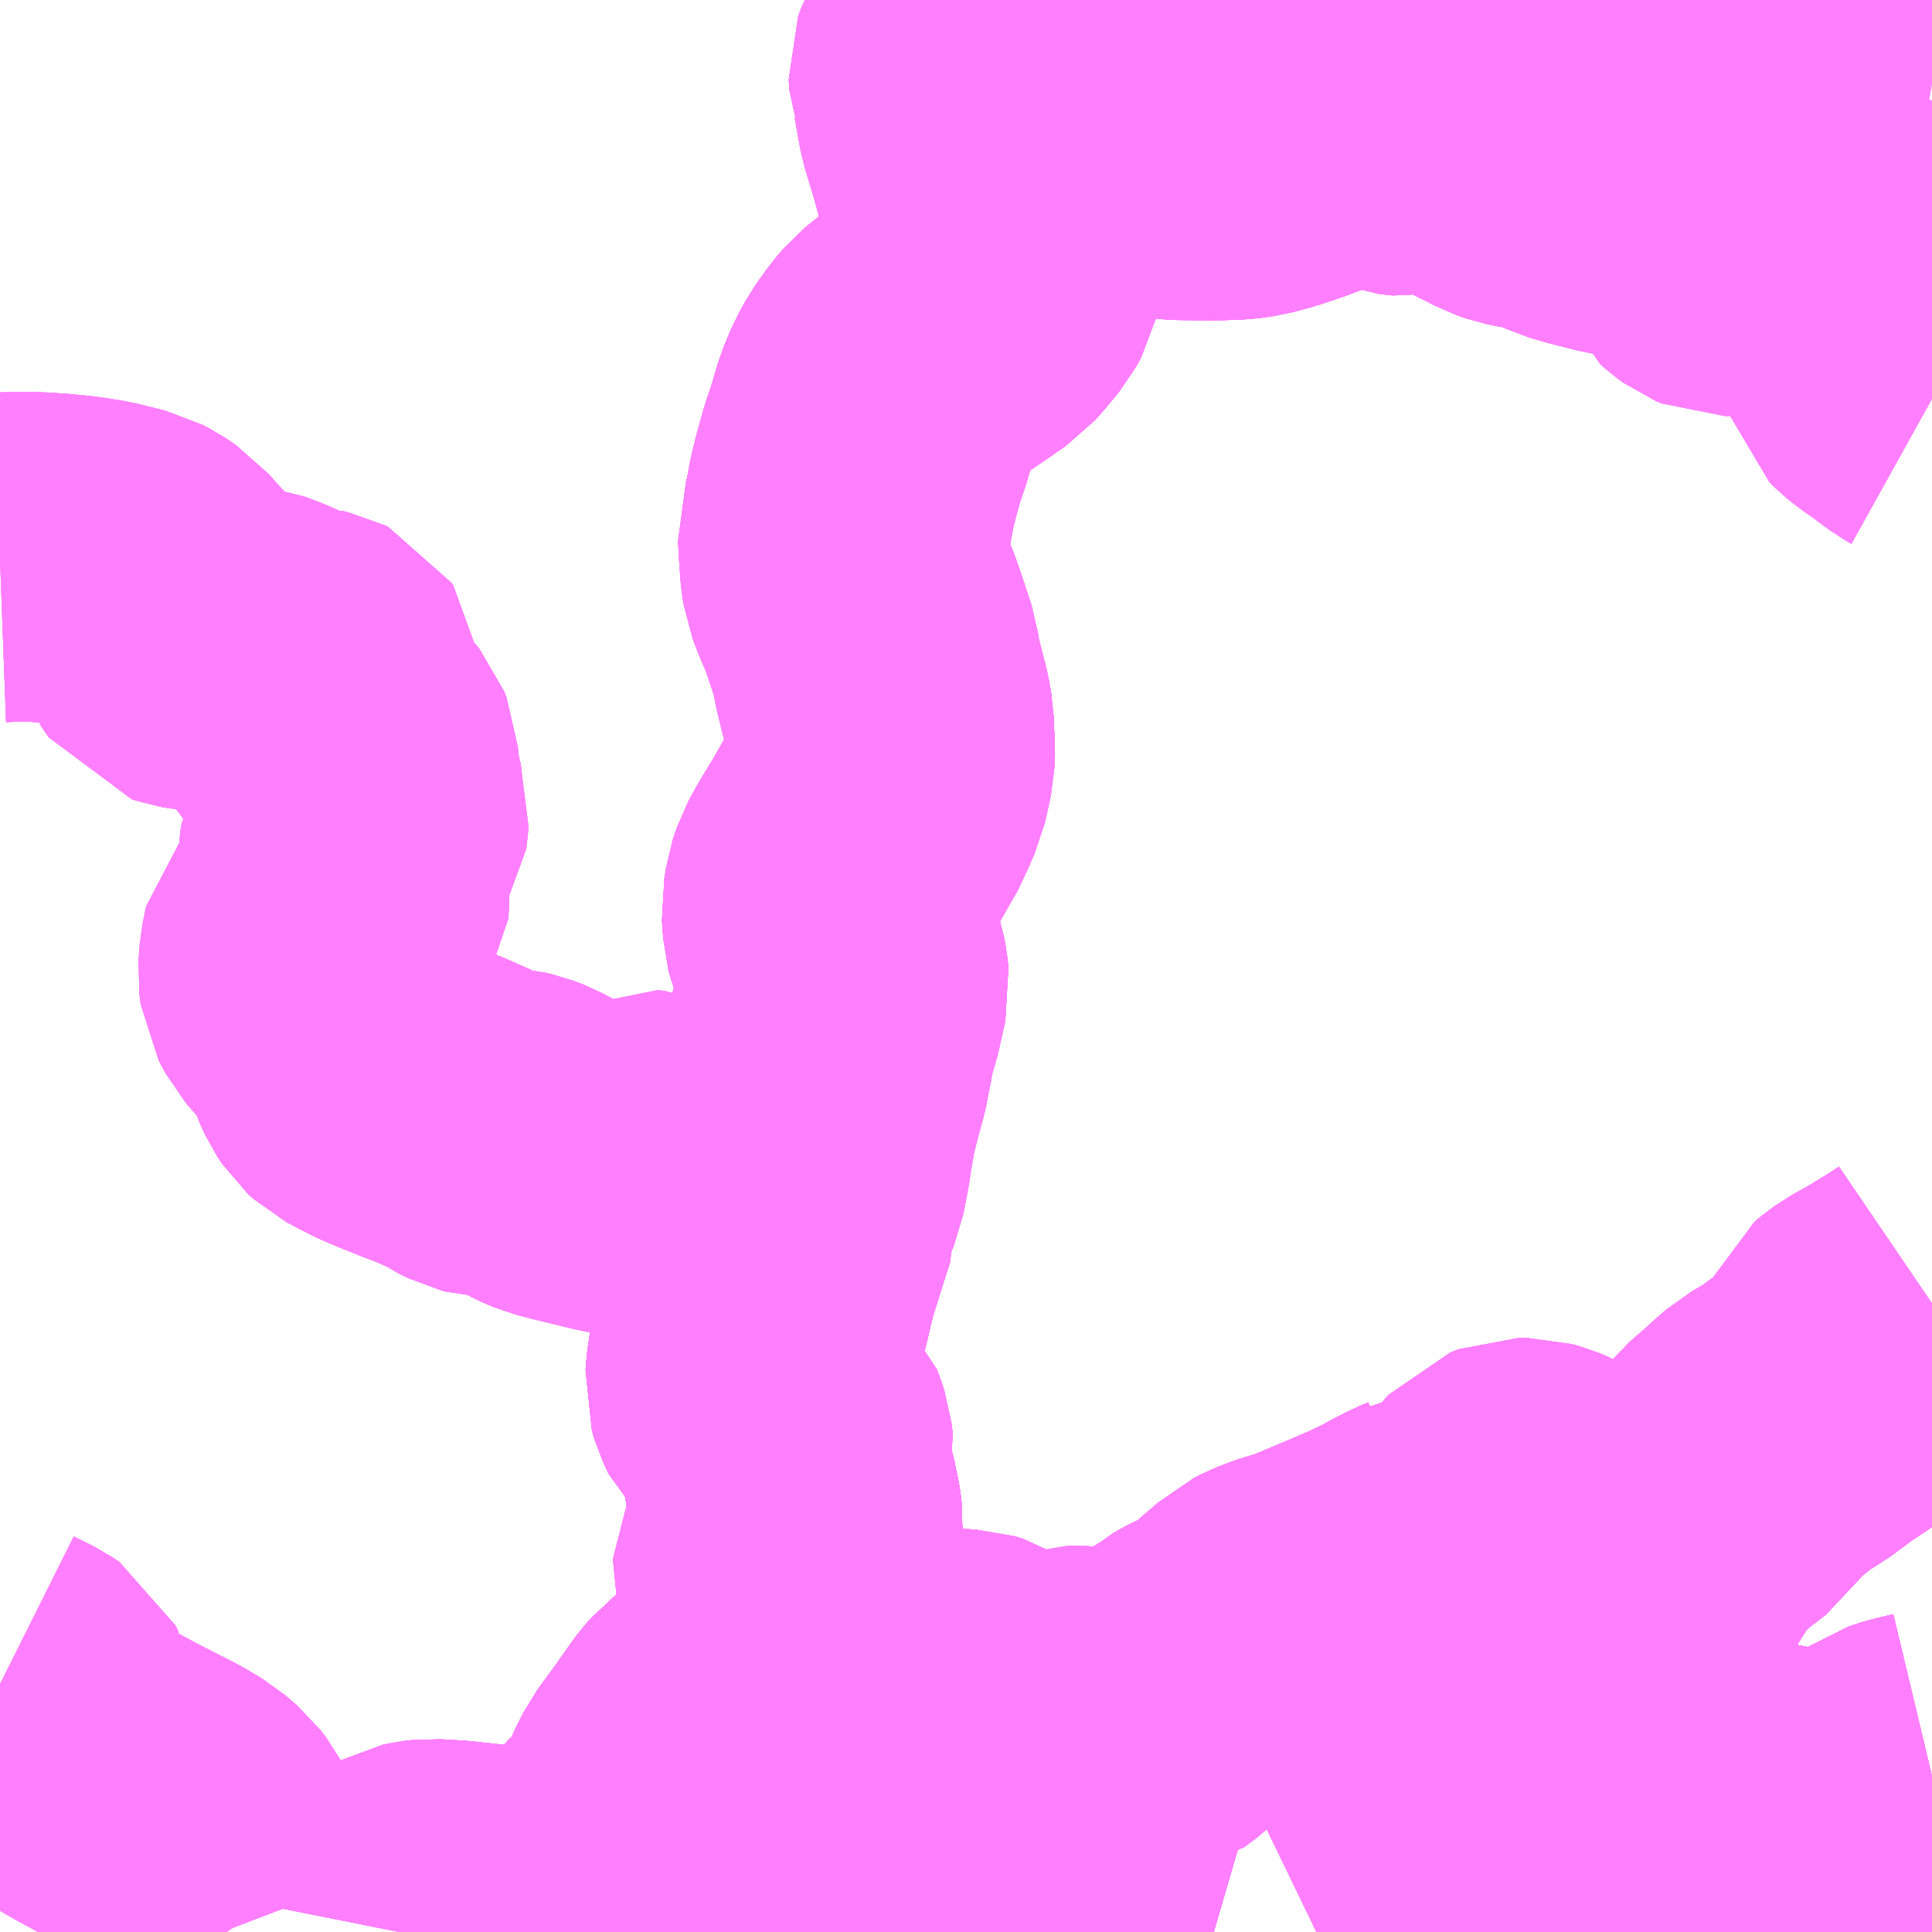 <?xml version="1.0" encoding="UTF-8"?>
<svg  xmlns="http://www.w3.org/2000/svg" xmlns:xlink="http://www.w3.org/1999/xlink" xmlns:go="http://purl.org/svgmap/profile" property="N07_001,N07_002,N07_003,N07_004,N07_005,N07_006,N07_007" viewBox="12968.262 -3379.395 4.395 4.395" go:dataArea="12968.26171875 -3379.39453125 4.39453125 4.39453125" >
<globalCoordinateSystem srsName="http://purl.org/crs/84" transform="matrix(100.0,0.0,0.0,-100.0,0.0,0.0)" />
<defs>
 <g id="p0" >
  <circle cx="0.0" cy="0.0" r="3" stroke="green" stroke-width="0.75" vector-effect="non-scaling-stroke" />
 </g>
</defs>
<g fill="none" fill-rule="evenodd" stroke="#FF00FF" stroke-width="0.75" opacity="0.5" vector-effect="non-scaling-stroke" stroke-linejoin="bevel" >
<path content="1,壱岐交通（株）,一支国博物館連絡,2.0,2.0,2.0," xlink:title="1" d="M12969.171,-3375L12969.173,-3375.01L12969.175,-3375.021L12969.181,-3375.032L12969.19,-3375.044L12969.2,-3375.053L12969.211,-3375.059L12969.225,-3375.062L12969.242,-3375.064L12969.294,-3375.061L12969.397,-3375.05L12969.449,-3375.048L12969.506,-3375.048L12969.542,-3375.048L12969.562,-3375.051L12969.58,-3375.057L12969.603,-3375.08L12969.619,-3375.099L12969.644,-3375.115L12969.65,-3375.129L12969.662,-3375.148L12969.679,-3375.166L12969.695,-3375.183L12969.721,-3375.199L12969.74,-3375.206L12969.752,-3375.247L12969.761,-3375.273L12969.772,-3375.299L12969.787,-3375.329L12969.823,-3375.378L12969.845,-3375.409L12969.857,-3375.426L12969.866,-3375.439L12969.875,-3375.451L12969.888,-3375.466L12969.91,-3375.483L12969.929,-3375.498L12969.951,-3375.518L12969.969,-3375.537L12969.996,-3375.562L12970.008,-3375.579L12970.012,-3375.585L12970.038,-3375.588L12970.058,-3375.584L12970.079,-3375.579L12970.169,-3375.552L12970.205,-3375.539L12970.227,-3375.536L12970.266,-3375.538L12970.421,-3375.543L12970.462,-3375.541L12970.482,-3375.535L12970.53,-3375.504L12970.56,-3375.485L12970.576,-3375.474L12970.586,-3375.47L12970.594,-3375.47L12970.605,-3375.471L12970.617,-3375.475L12970.662,-3375.491L12970.7,-3375.503L12970.728,-3375.504L12970.769,-3375.498L12970.817,-3375.49L12970.846,-3375.49L12970.867,-3375.493L12970.899,-3375.517L12970.925,-3375.543L12970.97,-3375.573L12970.979,-3375.581L12970.995,-3375.59L12971.013,-3375.599L12971.033,-3375.606L12971.044,-3375.611L12971.056,-3375.617L12971.081,-3375.644L12971.095,-3375.653L12971.136,-3375.688L12971.147,-3375.698L12971.157,-3375.703L12971.186,-3375.716L12971.229,-3375.729L12971.252,-3375.737L12971.319,-3375.765L12971.396,-3375.798L12971.442,-3375.82L12971.467,-3375.834L12971.501,-3375.851L12971.522,-3375.86L12971.531,-3375.866L12971.571,-3375.867L12971.597,-3375.867L12971.618,-3375.874L12971.648,-3375.894L12971.669,-3375.913L12971.68,-3375.944L12971.687,-3375.957L12971.698,-3375.969L12971.716,-3375.976L12971.737,-3375.976L12971.755,-3375.971L12971.774,-3375.963L12971.816,-3375.939L12971.83,-3375.929L12971.87,-3375.904L12971.891,-3375.894L12971.923,-3375.885L12971.94,-3375.878L12971.955,-3375.872L12971.973,-3375.859L12971.987,-3375.852L12972.002,-3375.845L12972.018,-3375.844L12972.033,-3375.847L12972.044,-3375.859L12972.048,-3375.869L12972.053,-3375.885L12972.062,-3375.901L12972.07,-3375.916L12972.078,-3375.927L12972.108,-3375.954L12972.118,-3375.963L12972.139,-3375.982L12972.162,-3376L12972.17,-3376.006L12972.184,-3376.017L12972.193,-3376.03L12972.204,-3376.046L12972.225,-3376.067L12972.242,-3376.085L12972.259,-3376.097L12972.268,-3376.106L12972.299,-3376.133L12972.341,-3376.157L12972.396,-3376.198L12972.415,-3376.208L12972.433,-3376.223L12972.443,-3376.233L12972.453,-3376.241L12972.463,-3376.26L12972.484,-3376.303L12972.486,-3376.305L12972.491,-3376.321L12972.494,-3376.328L12972.506,-3376.338L12972.52,-3376.348L12972.539,-3376.359L12972.549,-3376.364L12972.584,-3376.385L12972.631,-3376.414L12972.656,-3376.431"/>
<path content="1,壱岐交通（株）,中ノ郷経由芦辺八幡折返,2.0,2.0,1.0," xlink:title="1" d="M12969.637,-3375L12969.637,-3375.043L12969.637,-3375.097L12969.644,-3375.115L12969.65,-3375.129L12969.662,-3375.148L12969.679,-3375.166L12969.695,-3375.183L12969.721,-3375.199L12969.74,-3375.206L12969.752,-3375.247L12969.761,-3375.273L12969.772,-3375.299L12969.787,-3375.329L12969.823,-3375.378L12969.845,-3375.409L12969.857,-3375.426L12969.866,-3375.439L12969.875,-3375.451L12969.888,-3375.466L12969.91,-3375.483L12969.929,-3375.498L12969.951,-3375.518L12969.969,-3375.537L12969.996,-3375.562L12970.008,-3375.579L12970.012,-3375.585L12970.02,-3375.605L12970.032,-3375.653L12970.041,-3375.694L12970.043,-3375.71L12970.046,-3375.736L12970.043,-3375.765L12970.035,-3375.79L12970.03,-3375.806L12970.031,-3375.816L12970.042,-3375.842L12970.049,-3375.854L12970.071,-3375.889L12970.076,-3375.903L12970.078,-3375.929L12970.074,-3375.956L12970.069,-3375.979L12970.065,-3375.999L12970.051,-3376.045L12970.051,-3376.067L12970.056,-3376.096L12970.054,-3376.114L12970.048,-3376.132L12970.042,-3376.148L12970.018,-3376.171L12969.987,-3376.2L12969.974,-3376.228L12969.968,-3376.248L12969.971,-3376.285L12969.982,-3376.338L12969.993,-3376.385L12970.006,-3376.43L12970.014,-3376.466L12970.024,-3376.505L12970.049,-3376.585L12970.066,-3376.638L12970.065,-3376.656L12970.085,-3376.704L12970.096,-3376.762L12970.101,-3376.795L12970.11,-3376.847L12970.122,-3376.896L12970.137,-3376.951L12970.149,-3377.012L12970.153,-3377.041L12970.166,-3377.079L12970.174,-3377.115L12970.183,-3377.155L12970.181,-3377.174L12970.177,-3377.196L12970.169,-3377.22L12970.149,-3377.27L12970.145,-3377.285L12970.144,-3377.3L12970.142,-3377.328L12970.145,-3377.344L12970.148,-3377.365L12970.157,-3377.392L12970.175,-3377.425L12970.209,-3377.481L12970.235,-3377.527L12970.252,-3377.556L12970.259,-3377.575L12970.273,-3377.606L12970.279,-3377.633L12970.286,-3377.665L12970.287,-3377.693L12970.285,-3377.722L12970.284,-3377.754L12970.278,-3377.786L12970.269,-3377.82L12970.256,-3377.873L12970.252,-3377.902L12970.239,-3377.941L12970.228,-3377.974L12970.217,-3378.005L12970.21,-3378.022L12970.2,-3378.045L12970.188,-3378.076L12970.184,-3378.103L12970.181,-3378.147L12970.179,-3378.184L12970.189,-3378.214L12970.2,-3378.273L12970.209,-3378.31L12970.224,-3378.364L12970.238,-3378.405L12970.255,-3378.463L12970.271,-3378.501L12970.287,-3378.53L12970.311,-3378.564L12970.33,-3378.586L12970.352,-3378.604L12970.384,-3378.628L12970.431,-3378.66L12970.473,-3378.689L12970.49,-3378.708L12970.518,-3378.742L12970.529,-3378.762L12970.533,-3378.78L12970.532,-3378.817L12970.522,-3378.863L12970.51,-3378.921L12970.559,-3378.968L12970.61,-3379.022L12970.655,-3379.076L12970.682,-3379.106L12970.728,-3379.106L12970.772,-3379.104L12970.786,-3379.102L12970.798,-3379.097L12970.817,-3379.09L12970.851,-3379.072L12970.888,-3379.052L12970.91,-3379.045L12970.945,-3379.042L12971.021,-3379.041L12971.077,-3379.043L12971.105,-3379.047L12971.149,-3379.059L12971.191,-3379.073L12971.244,-3379.093L12971.278,-3379.117L12971.322,-3379.146L12971.336,-3379.149L12971.352,-3379.149L12971.371,-3379.139L12971.396,-3379.12L12971.406,-3379.112L12971.44,-3379.099L12971.469,-3379.096L12971.499,-3379.102L12971.525,-3379.108L12971.553,-3379.106L12971.577,-3379.099L12971.605,-3379.084L12971.622,-3379.073L12971.653,-3379.056L12971.683,-3379.041L12971.7,-3379.032L12971.72,-3379.025L12971.745,-3379.02L12971.783,-3379.015L12971.819,-3379L12971.847,-3378.987L12971.881,-3378.977L12971.944,-3378.961L12972.002,-3378.952L12972.03,-3378.951L12972.078,-3378.959L12972.139,-3378.959"/>
<path content="1,壱岐交通（株）,中ノ郷経由芦辺八幡折返,2.0,2.0,1.0," xlink:title="1" d="M12972.139,-3378.959L12972.137,-3379.006L12972.135,-3379.018L12972.129,-3379.027L12972.105,-3379.053"/>
<path content="1,壱岐交通（株）,中ノ郷経由芦辺八幡折返,2.0,2.0,1.0," xlink:title="1" d="M12972.139,-3378.959L12972.18,-3378.949L12972.228,-3378.945L12972.269,-3378.943L12972.308,-3378.946L12972.339,-3378.953L12972.345,-3378.959L12972.348,-3378.966L12972.347,-3378.988L12972.348,-3379.004L12972.362,-3379.019L12972.378,-3379.03L12972.419,-3379.053L12972.469,-3379.081L12972.475,-3379.086L12972.478,-3379.116L12972.491,-3379.186L12972.501,-3379.217L12972.514,-3379.228L12972.54,-3379.236L12972.563,-3379.241L12972.585,-3379.227L12972.605,-3379.213L12972.635,-3379.201L12972.656,-3379.197"/>
<path content="1,壱岐交通（株）,印通寺・芦辺・瀬戸方面廻り,35.0,35.0,33.0," xlink:title="1" d="M12969.171,-3375L12969.173,-3375.01L12969.175,-3375.021L12969.181,-3375.032L12969.19,-3375.044L12969.2,-3375.053L12969.211,-3375.059L12969.225,-3375.062L12969.242,-3375.064L12969.294,-3375.061L12969.397,-3375.05L12969.449,-3375.048L12969.506,-3375.048L12969.542,-3375.048L12969.562,-3375.051L12969.58,-3375.057L12969.603,-3375.08L12969.619,-3375.099L12969.644,-3375.115L12969.65,-3375.129L12969.662,-3375.148L12969.679,-3375.166L12969.695,-3375.183L12969.721,-3375.199L12969.74,-3375.206"/>
<path content="1,壱岐交通（株）,印通寺・芦辺・瀬戸方面廻り,35.0,35.0,33.0," xlink:title="1" d="M12969.74,-3375.206L12969.758,-3375.212L12969.78,-3375.214L12969.8,-3375.215L12969.823,-3375.213L12969.852,-3375.205L12969.87,-3375.199L12969.888,-3375.195L12969.908,-3375.193L12969.922,-3375.193L12969.934,-3375.195L12969.947,-3375.199L12969.98,-3375.215L12970.01,-3375.229L12970.04,-3375.242L12970.063,-3375.249L12970.079,-3375.251L12970.098,-3375.251L12970.117,-3375.248L12970.136,-3375.245L12970.148,-3375.243L12970.163,-3375.241L12970.183,-3375.239L12970.214,-3375.24L12970.235,-3375.242L12970.253,-3375.243L12970.276,-3375.239L12970.333,-3375.223L12970.365,-3375.215L12970.397,-3375.206L12970.42,-3375.2L12970.445,-3375.187L12970.463,-3375.175L12970.477,-3375.163L12970.491,-3375.149L12970.512,-3375.126L12970.531,-3375.109L12970.548,-3375.097L12970.561,-3375.092L12970.573,-3375.088L12970.587,-3375.086L12970.638,-3375.087L12970.674,-3375.093L12970.687,-3375.095L12970.701,-3375.097L12970.717,-3375.097L12970.733,-3375.095L12970.752,-3375.091L12970.776,-3375.084L12970.796,-3375.075L12970.839,-3375.054L12970.879,-3375.04L12970.922,-3375.029L12970.965,-3375.019L12970.999,-3375.007L12971.023,-3375M12971.257,-3375L12971.288,-3375.015L12971.353,-3375.051L12971.376,-3375.065L12971.4,-3375.079L12971.415,-3375.087L12971.446,-3375.102L12971.484,-3375.116L12971.547,-3375.131L12971.634,-3375.146L12971.702,-3375.16L12971.801,-3375.188L12971.885,-3375.215L12971.93,-3375.23L12972.042,-3375.263L12972.097,-3375.284L12972.138,-3375.297L12972.16,-3375.303L12972.183,-3375.304L12972.247,-3375.291L12972.304,-3375.28L12972.379,-3375.265L12972.439,-3375.252L12972.459,-3375.249L12972.481,-3375.247L12972.498,-3375.248L12972.513,-3375.251L12972.524,-3375.259L12972.534,-3375.273L12972.545,-3375.293L12972.562,-3375.318L12972.573,-3375.33L12972.586,-3375.339L12972.61,-3375.347L12972.656,-3375.358L12972.656,-3375.358"/>
<path content="1,壱岐交通（株）,印通寺・芦辺・瀬戸方面廻り,35.0,35.0,33.0," xlink:title="1" d="M12969.74,-3375.206L12969.752,-3375.247L12969.761,-3375.273L12969.772,-3375.299L12969.787,-3375.329L12969.823,-3375.378L12969.845,-3375.409L12969.857,-3375.426L12969.866,-3375.439L12969.875,-3375.451L12969.888,-3375.466L12969.91,-3375.483L12969.929,-3375.498L12969.951,-3375.518L12969.969,-3375.537L12969.996,-3375.562L12970.008,-3375.579L12970.012,-3375.585"/>
<path content="1,壱岐交通（株）,印通寺・芦辺・瀬戸方面廻り,35.0,35.0,33.0," xlink:title="1" d="M12972.139,-3378.959L12972.139,-3378.944L12972.141,-3378.887L12972.143,-3378.872L12972.149,-3378.855L12972.153,-3378.845L12972.163,-3378.836L12972.174,-3378.828L12972.186,-3378.823L12972.208,-3378.823L12972.232,-3378.826L12972.247,-3378.828L12972.291,-3378.848L12972.32,-3378.857L12972.343,-3378.86L12972.37,-3378.86L12972.391,-3378.852L12972.42,-3378.838L12972.458,-3378.816L12972.478,-3378.806L12972.508,-3378.786L12972.522,-3378.775L12972.54,-3378.754L12972.546,-3378.738L12972.544,-3378.717L12972.545,-3378.684L12972.541,-3378.636L12972.541,-3378.617L12972.541,-3378.602L12972.545,-3378.587L12972.552,-3378.563L12972.562,-3378.553L12972.578,-3378.54L12972.605,-3378.522L12972.616,-3378.513L12972.647,-3378.49L12972.656,-3378.485M12972.656,-3376.431L12972.631,-3376.414L12972.584,-3376.385L12972.549,-3376.364L12972.539,-3376.359L12972.52,-3376.348L12972.506,-3376.338L12972.494,-3376.328L12972.491,-3376.321L12972.486,-3376.305L12972.484,-3376.303L12972.463,-3376.26L12972.453,-3376.241L12972.443,-3376.233L12972.433,-3376.223L12972.415,-3376.208L12972.396,-3376.198L12972.341,-3376.157L12972.299,-3376.133L12972.268,-3376.106L12972.259,-3376.097L12972.242,-3376.085L12972.225,-3376.067L12972.204,-3376.046L12972.193,-3376.03L12972.184,-3376.017L12972.17,-3376.006L12972.162,-3376L12972.139,-3375.982L12972.118,-3375.963L12972.108,-3375.954L12972.078,-3375.927L12972.07,-3375.916L12972.062,-3375.901L12972.053,-3375.885L12972.048,-3375.869L12972.044,-3375.859L12972.033,-3375.847L12972.018,-3375.844L12972.002,-3375.845L12971.987,-3375.852L12971.973,-3375.859L12971.955,-3375.872L12971.94,-3375.878L12971.923,-3375.885L12971.891,-3375.894L12971.87,-3375.904L12971.83,-3375.929L12971.816,-3375.939L12971.774,-3375.963L12971.755,-3375.971L12971.737,-3375.976L12971.716,-3375.976L12971.698,-3375.969L12971.687,-3375.957L12971.68,-3375.944L12971.669,-3375.913L12971.648,-3375.894L12971.618,-3375.874L12971.597,-3375.867L12971.571,-3375.867L12971.531,-3375.866L12971.522,-3375.86L12971.501,-3375.851L12971.467,-3375.834L12971.442,-3375.82L12971.396,-3375.798L12971.319,-3375.765L12971.252,-3375.737L12971.229,-3375.729L12971.186,-3375.716L12971.157,-3375.703L12971.147,-3375.698L12971.136,-3375.688L12971.095,-3375.653L12971.081,-3375.644L12971.056,-3375.617L12971.044,-3375.611L12971.033,-3375.606L12971.013,-3375.599L12970.995,-3375.59L12970.979,-3375.581L12970.97,-3375.573L12970.925,-3375.543L12970.899,-3375.517L12970.867,-3375.493L12970.846,-3375.49L12970.817,-3375.49L12970.769,-3375.498L12970.728,-3375.504L12970.7,-3375.503L12970.662,-3375.491L12970.617,-3375.475L12970.605,-3375.471L12970.594,-3375.47L12970.586,-3375.47L12970.576,-3375.474L12970.56,-3375.485L12970.53,-3375.504L12970.482,-3375.535L12970.462,-3375.541L12970.421,-3375.543L12970.266,-3375.538L12970.227,-3375.536L12970.205,-3375.539L12970.169,-3375.552L12970.079,-3375.579L12970.058,-3375.584L12970.038,-3375.588L12970.012,-3375.585"/>
<path content="1,壱岐交通（株）,印通寺・芦辺・瀬戸方面廻り,35.0,35.0,33.0," xlink:title="1" d="M12972.139,-3378.959L12972.078,-3378.959L12972.03,-3378.951L12972.002,-3378.952L12971.944,-3378.961L12971.881,-3378.977L12971.847,-3378.987L12971.819,-3379L12971.783,-3379.015L12971.745,-3379.02L12971.72,-3379.025L12971.7,-3379.032L12971.683,-3379.041L12971.653,-3379.056L12971.622,-3379.073L12971.605,-3379.084L12971.577,-3379.099L12971.553,-3379.106L12971.525,-3379.108L12971.499,-3379.102L12971.469,-3379.096L12971.44,-3379.099L12971.406,-3379.112L12971.396,-3379.12L12971.371,-3379.139L12971.352,-3379.149L12971.336,-3379.149L12971.322,-3379.146L12971.278,-3379.117L12971.244,-3379.093L12971.191,-3379.073L12971.149,-3379.059L12971.105,-3379.047L12971.077,-3379.043L12971.021,-3379.041L12970.945,-3379.042L12970.91,-3379.045L12970.888,-3379.052L12970.851,-3379.072L12970.817,-3379.09L12970.798,-3379.097L12970.786,-3379.102L12970.772,-3379.104L12970.728,-3379.106L12970.682,-3379.106L12970.655,-3379.076L12970.61,-3379.022L12970.559,-3378.968L12970.51,-3378.921L12970.503,-3378.941L12970.476,-3379.042L12970.452,-3379.121L12970.439,-3379.193L12970.432,-3379.211L12970.431,-3379.232L12970.436,-3379.246L12970.444,-3379.261L12970.453,-3379.277L12970.464,-3379.289L12970.501,-3379.333L12970.524,-3379.363L12970.532,-3379.386L12970.532,-3379.394"/>
<path content="1,壱岐交通（株）,印通寺・芦辺・瀬戸方面廻り,35.0,35.0,33.0," xlink:title="1" d="M12968.262,-3378.127L12968.289,-3378.128L12968.343,-3378.128L12968.389,-3378.125L12968.438,-3378.12L12968.456,-3378.117L12968.482,-3378.113L12968.547,-3378.097L12968.566,-3378.087L12968.59,-3378.071L12968.608,-3378.05L12968.644,-3378.011L12968.654,-3377.992L12968.661,-3377.97L12968.667,-3377.952L12968.673,-3377.943L12968.68,-3377.933L12968.692,-3377.929L12968.704,-3377.927L12968.77,-3377.921L12968.823,-3377.914L12968.863,-3377.899L12968.922,-3377.871L12968.935,-3377.865L12968.948,-3377.865L12968.962,-3377.866L12968.971,-3377.864L12968.977,-3377.861L12968.981,-3377.855L12968.982,-3377.846L12968.979,-3377.837L12968.968,-3377.824L12968.968,-3377.792L12968.972,-3377.766L12968.981,-3377.751L12969,-3377.732L12969.024,-3377.715L12969.037,-3377.706L12969.052,-3377.694L12969.06,-3377.684L12969.066,-3377.669L12969.068,-3377.64L12969.072,-3377.612L12969.075,-3377.599L12969.082,-3377.566L12969.09,-3377.542L12969.089,-3377.528L12969.087,-3377.513L12969.08,-3377.502L12969.057,-3377.477L12969.045,-3377.458L12969.042,-3377.441L12969.041,-3377.41L12969.045,-3377.381L12969.045,-3377.345L12969.044,-3377.33L12969.038,-3377.321L12969.03,-3377.315L12968.986,-3377.284L12968.962,-3377.259L12968.954,-3377.219L12968.951,-3377.182L12968.954,-3377.159L12968.969,-3377.131L12968.993,-3377.103L12969.011,-3377.084L12969.028,-3377.068L12969.039,-3377.055L12969.047,-3377.031L12969.058,-3376.995L12969.069,-3376.971L12969.079,-3376.956L12969.09,-3376.946L12969.118,-3376.931L12969.144,-3376.918L12969.177,-3376.904L12969.222,-3376.886L12969.259,-3376.872L12969.318,-3376.846L12969.334,-3376.835L12969.358,-3376.823L12969.366,-3376.821L12969.383,-3376.82L12969.417,-3376.817L12969.434,-3376.813L12969.455,-3376.805L12969.485,-3376.789L12969.503,-3376.779L12969.531,-3376.767L12969.566,-3376.758L12969.656,-3376.736L12969.668,-3376.734L12969.681,-3376.737L12969.705,-3376.754L12969.72,-3376.762L12969.732,-3376.768L12969.747,-3376.767L12969.76,-3376.761L12969.789,-3376.741L12969.836,-3376.715L12969.905,-3376.684L12969.978,-3376.663L12970.029,-3376.648L12970.066,-3376.638L12970.049,-3376.585L12970.024,-3376.505L12970.014,-3376.466L12970.006,-3376.43L12969.993,-3376.385L12969.982,-3376.338L12969.971,-3376.285L12969.968,-3376.248L12969.974,-3376.228L12969.987,-3376.2L12970.018,-3376.171L12970.042,-3376.148L12970.048,-3376.132L12970.054,-3376.114L12970.056,-3376.096L12970.051,-3376.067L12970.051,-3376.045L12970.065,-3375.999L12970.069,-3375.979L12970.074,-3375.956L12970.078,-3375.929L12970.076,-3375.903L12970.071,-3375.889L12970.049,-3375.854L12970.042,-3375.842L12970.031,-3375.816L12970.03,-3375.806L12970.035,-3375.79L12970.043,-3375.765L12970.046,-3375.736L12970.043,-3375.71L12970.041,-3375.694L12970.032,-3375.653L12970.02,-3375.605L12970.012,-3375.585"/>
<path content="1,壱岐交通（株）,印通寺・芦辺・瀬戸方面廻り,35.0,35.0,33.0," xlink:title="1" d="M12972.045,-3379.394L12972.04,-3379.382L12972.035,-3379.372L12972.027,-3379.36L12972.018,-3379.346L12972.001,-3379.327L12972.013,-3379.276L12972.029,-3379.205L12972.038,-3379.165L12972.042,-3379.153L12972.049,-3379.136L12972.06,-3379.115L12972.08,-3379.089L12972.087,-3379.078L12972.105,-3379.053L12972.129,-3379.027L12972.135,-3379.018L12972.137,-3379.006L12972.139,-3378.959"/>
<path content="1,壱岐交通（株）,印通寺経由山崎折返,2.5,2.5,2.5," xlink:title="1" d="M12969.637,-3375L12969.637,-3375.043L12969.637,-3375.097L12969.644,-3375.115L12969.65,-3375.129L12969.662,-3375.148L12969.679,-3375.166L12969.695,-3375.183L12969.721,-3375.199L12969.74,-3375.206L12969.758,-3375.212L12969.78,-3375.214L12969.8,-3375.215L12969.823,-3375.213L12969.852,-3375.205L12969.87,-3375.199L12969.888,-3375.195L12969.908,-3375.193L12969.922,-3375.193L12969.934,-3375.195L12969.947,-3375.199L12969.98,-3375.215L12970.01,-3375.229L12970.04,-3375.242L12970.063,-3375.249L12970.079,-3375.251L12970.098,-3375.251L12970.117,-3375.248L12970.136,-3375.245L12970.148,-3375.243L12970.163,-3375.241L12970.183,-3375.239L12970.214,-3375.24L12970.235,-3375.242L12970.253,-3375.243L12970.276,-3375.239L12970.333,-3375.223L12970.365,-3375.215L12970.397,-3375.206L12970.42,-3375.2L12970.445,-3375.187L12970.463,-3375.175L12970.477,-3375.163L12970.491,-3375.149L12970.512,-3375.126L12970.531,-3375.109L12970.548,-3375.097L12970.561,-3375.092L12970.573,-3375.088L12970.587,-3375.086L12970.638,-3375.087L12970.674,-3375.093L12970.687,-3375.095L12970.701,-3375.097L12970.717,-3375.097L12970.733,-3375.095L12970.752,-3375.091L12970.776,-3375.084L12970.796,-3375.075L12970.839,-3375.054L12970.879,-3375.04L12970.922,-3375.029L12970.965,-3375.019L12970.999,-3375.007L12971.023,-3375M12971.257,-3375L12971.288,-3375.015L12971.353,-3375.051L12971.376,-3375.065L12971.4,-3375.079L12971.415,-3375.087L12971.446,-3375.102L12971.484,-3375.116L12971.547,-3375.131L12971.634,-3375.146L12971.702,-3375.16L12971.801,-3375.188L12971.885,-3375.215L12971.93,-3375.23L12972.042,-3375.263L12972.097,-3375.284L12972.138,-3375.297L12972.16,-3375.303L12972.183,-3375.304L12972.247,-3375.291L12972.304,-3375.28L12972.379,-3375.265L12972.439,-3375.252L12972.459,-3375.249L12972.481,-3375.247L12972.498,-3375.248L12972.513,-3375.251L12972.524,-3375.259L12972.534,-3375.273L12972.545,-3375.293L12972.562,-3375.318L12972.573,-3375.33L12972.586,-3375.339L12972.61,-3375.347L12972.656,-3375.358L12972.656,-3375.358"/>
<path content="1,壱岐交通（株）,印通寺経由芦辺（八幡）,12.0,12.0,11.0," xlink:title="1" d="M12969.637,-3375L12969.637,-3375.043L12969.637,-3375.097L12969.644,-3375.115L12969.65,-3375.129L12969.662,-3375.148L12969.679,-3375.166L12969.695,-3375.183L12969.721,-3375.199L12969.74,-3375.206L12969.758,-3375.212L12969.78,-3375.214L12969.8,-3375.215L12969.823,-3375.213L12969.852,-3375.205L12969.87,-3375.199L12969.888,-3375.195L12969.908,-3375.193L12969.922,-3375.193L12969.934,-3375.195L12969.947,-3375.199L12969.98,-3375.215L12970.01,-3375.229L12970.04,-3375.242L12970.063,-3375.249L12970.079,-3375.251L12970.098,-3375.251L12970.117,-3375.248L12970.136,-3375.245L12970.148,-3375.243L12970.163,-3375.241L12970.183,-3375.239L12970.214,-3375.24L12970.235,-3375.242L12970.253,-3375.243L12970.276,-3375.239L12970.333,-3375.223L12970.365,-3375.215L12970.397,-3375.206L12970.42,-3375.2L12970.445,-3375.187L12970.463,-3375.175L12970.477,-3375.163L12970.491,-3375.149L12970.512,-3375.126L12970.531,-3375.109L12970.548,-3375.097L12970.561,-3375.092L12970.573,-3375.088L12970.587,-3375.086L12970.638,-3375.087L12970.674,-3375.093L12970.687,-3375.095L12970.701,-3375.097L12970.717,-3375.097L12970.733,-3375.095L12970.752,-3375.091L12970.776,-3375.084L12970.796,-3375.075L12970.839,-3375.054L12970.879,-3375.04L12970.922,-3375.029L12970.965,-3375.019L12970.999,-3375.007L12971.023,-3375M12971.257,-3375L12971.288,-3375.015L12971.353,-3375.051L12971.376,-3375.065L12971.4,-3375.079L12971.415,-3375.087L12971.446,-3375.102L12971.484,-3375.116L12971.547,-3375.131L12971.634,-3375.146L12971.702,-3375.16L12971.801,-3375.188L12971.885,-3375.215L12971.93,-3375.23L12972.042,-3375.263L12972.097,-3375.284L12972.138,-3375.297L12972.16,-3375.303L12972.183,-3375.304L12972.247,-3375.291L12972.304,-3375.28L12972.379,-3375.265L12972.439,-3375.252L12972.459,-3375.249L12972.481,-3375.247L12972.498,-3375.248L12972.513,-3375.251L12972.524,-3375.259L12972.534,-3375.273L12972.545,-3375.293L12972.562,-3375.318L12972.573,-3375.33L12972.586,-3375.339L12972.61,-3375.347L12972.656,-3375.358L12972.656,-3375.358"/>
<path content="1,壱岐交通（株）,国分経由勝本瀬戸芦辺印通寺経由郷ノ浦・印通寺経由芦辺瀬戸勝本那賀郷ノ浦,1.5,1.5,1.5," xlink:title="1" d="M12969.637,-3375L12969.637,-3375.043L12969.637,-3375.097L12969.644,-3375.115L12969.65,-3375.129L12969.662,-3375.148L12969.679,-3375.166L12969.695,-3375.183L12969.721,-3375.199L12969.74,-3375.206"/>
<path content="1,壱岐交通（株）,国分経由勝本瀬戸芦辺印通寺経由郷ノ浦・印通寺経由芦辺瀬戸勝本那賀郷ノ浦,1.5,1.5,1.5," xlink:title="1" d="M12969.74,-3375.206L12969.758,-3375.212L12969.78,-3375.214L12969.8,-3375.215L12969.823,-3375.213L12969.852,-3375.205L12969.87,-3375.199L12969.888,-3375.195L12969.908,-3375.193L12969.922,-3375.193L12969.934,-3375.195L12969.947,-3375.199L12969.98,-3375.215L12970.01,-3375.229L12970.04,-3375.242L12970.063,-3375.249L12970.079,-3375.251L12970.098,-3375.251L12970.117,-3375.248L12970.136,-3375.245L12970.148,-3375.243L12970.163,-3375.241L12970.183,-3375.239L12970.214,-3375.24L12970.235,-3375.242L12970.253,-3375.243L12970.276,-3375.239L12970.333,-3375.223L12970.365,-3375.215L12970.397,-3375.206L12970.42,-3375.2L12970.445,-3375.187L12970.463,-3375.175L12970.477,-3375.163L12970.491,-3375.149L12970.512,-3375.126L12970.531,-3375.109L12970.548,-3375.097L12970.561,-3375.092L12970.573,-3375.088L12970.587,-3375.086L12970.638,-3375.087L12970.674,-3375.093L12970.687,-3375.095L12970.701,-3375.097L12970.717,-3375.097L12970.733,-3375.095L12970.752,-3375.091L12970.776,-3375.084L12970.796,-3375.075L12970.839,-3375.054L12970.879,-3375.04L12970.922,-3375.029L12970.965,-3375.019L12970.999,-3375.007L12971.023,-3375M12971.257,-3375L12971.288,-3375.015L12971.353,-3375.051L12971.376,-3375.065L12971.4,-3375.079L12971.415,-3375.087L12971.446,-3375.102L12971.484,-3375.116L12971.547,-3375.131L12971.634,-3375.146L12971.702,-3375.16L12971.801,-3375.188L12971.885,-3375.215L12971.93,-3375.23L12972.042,-3375.263L12972.097,-3375.284L12972.138,-3375.297L12972.16,-3375.303L12972.183,-3375.304L12972.247,-3375.291L12972.304,-3375.28L12972.379,-3375.265L12972.439,-3375.252L12972.459,-3375.249L12972.481,-3375.247L12972.498,-3375.248L12972.513,-3375.251L12972.524,-3375.259L12972.534,-3375.273L12972.545,-3375.293L12972.562,-3375.318L12972.573,-3375.33L12972.586,-3375.339L12972.61,-3375.347L12972.656,-3375.358L12972.656,-3375.358"/>
<path content="1,壱岐交通（株）,国分経由勝本瀬戸芦辺印通寺経由郷ノ浦・印通寺経由芦辺瀬戸勝本那賀郷ノ浦,1.5,1.5,1.5," xlink:title="1" d="M12969.74,-3375.206L12969.752,-3375.247L12969.761,-3375.273L12969.772,-3375.299L12969.787,-3375.329L12969.823,-3375.378L12969.845,-3375.409L12969.857,-3375.426L12969.866,-3375.439L12969.875,-3375.451L12969.888,-3375.466L12969.91,-3375.483L12969.929,-3375.498L12969.951,-3375.518L12969.969,-3375.537L12969.996,-3375.562L12970.008,-3375.579L12970.012,-3375.585L12970.02,-3375.605L12970.032,-3375.653L12970.041,-3375.694L12970.043,-3375.71L12970.046,-3375.736L12970.043,-3375.765L12970.035,-3375.79L12970.03,-3375.806L12970.031,-3375.816L12970.042,-3375.842L12970.049,-3375.854L12970.071,-3375.889L12970.076,-3375.903L12970.078,-3375.929L12970.074,-3375.956L12970.069,-3375.979L12970.065,-3375.999L12970.051,-3376.045L12970.051,-3376.067L12970.056,-3376.096L12970.054,-3376.114L12970.048,-3376.132L12970.042,-3376.148L12970.018,-3376.171L12969.987,-3376.2L12969.974,-3376.228L12969.968,-3376.248L12969.971,-3376.285L12969.982,-3376.338L12969.993,-3376.385L12970.006,-3376.43L12970.014,-3376.466L12970.024,-3376.505L12970.049,-3376.585L12970.066,-3376.638L12970.065,-3376.656L12970.085,-3376.704L12970.096,-3376.762L12970.101,-3376.795L12970.11,-3376.847L12970.122,-3376.896L12970.137,-3376.951L12970.149,-3377.012L12970.153,-3377.041L12970.166,-3377.079L12970.174,-3377.115L12970.183,-3377.155L12970.181,-3377.174L12970.177,-3377.196L12970.169,-3377.22L12970.149,-3377.27L12970.145,-3377.285L12970.144,-3377.3L12970.142,-3377.328L12970.145,-3377.344L12970.148,-3377.365L12970.157,-3377.392L12970.175,-3377.425L12970.209,-3377.481L12970.235,-3377.527L12970.252,-3377.556L12970.259,-3377.575L12970.273,-3377.606L12970.279,-3377.633L12970.286,-3377.665L12970.287,-3377.693L12970.285,-3377.722L12970.284,-3377.754L12970.278,-3377.786L12970.269,-3377.82L12970.256,-3377.873L12970.252,-3377.902L12970.239,-3377.941L12970.228,-3377.974L12970.217,-3378.005L12970.21,-3378.022L12970.2,-3378.045L12970.188,-3378.076L12970.184,-3378.103L12970.181,-3378.147L12970.179,-3378.184L12970.189,-3378.214L12970.2,-3378.273L12970.209,-3378.31L12970.224,-3378.364L12970.238,-3378.405L12970.255,-3378.463L12970.271,-3378.501L12970.287,-3378.53L12970.311,-3378.564L12970.33,-3378.586L12970.352,-3378.604L12970.384,-3378.628L12970.431,-3378.66L12970.473,-3378.689L12970.49,-3378.708L12970.518,-3378.742L12970.529,-3378.762L12970.533,-3378.78L12970.532,-3378.817L12970.522,-3378.863L12970.51,-3378.921"/>
<path content="1,壱岐交通（株）,国分経由勝本瀬戸芦辺印通寺経由郷ノ浦・印通寺経由芦辺瀬戸勝本那賀郷ノ浦,1.5,1.5,1.5," xlink:title="1" d="M12971.984,-3379.394L12971.996,-3379.361L12971.995,-3379.346L12972.001,-3379.327L12972.013,-3379.276L12972.029,-3379.205L12972.038,-3379.165L12972.042,-3379.153L12972.049,-3379.136L12972.06,-3379.115L12972.08,-3379.089L12972.087,-3379.078L12972.105,-3379.053L12972.129,-3379.027L12972.135,-3379.018L12972.137,-3379.006L12972.139,-3378.959L12972.078,-3378.959L12972.03,-3378.951L12972.002,-3378.952L12971.944,-3378.961L12971.881,-3378.977L12971.847,-3378.987L12971.819,-3379L12971.783,-3379.015L12971.745,-3379.02L12971.72,-3379.025L12971.7,-3379.032L12971.683,-3379.041L12971.653,-3379.056L12971.622,-3379.073L12971.605,-3379.084L12971.577,-3379.099L12971.553,-3379.106L12971.525,-3379.108L12971.499,-3379.102L12971.469,-3379.096L12971.44,-3379.099L12971.406,-3379.112L12971.396,-3379.12L12971.371,-3379.139L12971.352,-3379.149L12971.336,-3379.149L12971.322,-3379.146L12971.278,-3379.117L12971.244,-3379.093L12971.191,-3379.073L12971.149,-3379.059L12971.105,-3379.047L12971.077,-3379.043L12971.021,-3379.041L12970.945,-3379.042L12970.91,-3379.045L12970.888,-3379.052L12970.851,-3379.072L12970.817,-3379.09L12970.798,-3379.097L12970.786,-3379.102L12970.772,-3379.104L12970.728,-3379.106L12970.682,-3379.106L12970.655,-3379.076L12970.61,-3379.022L12970.559,-3378.968L12970.51,-3378.921"/>
<path content="1,壱岐交通（株）,国分経由勝本瀬戸芦辺印通寺経由郷ノ浦・印通寺経由芦辺瀬戸勝本那賀郷ノ浦,1.5,1.5,1.5," xlink:title="1" d="M12970.532,-3379.394L12970.532,-3379.386L12970.524,-3379.363L12970.501,-3379.333L12970.464,-3379.289L12970.453,-3379.277L12970.444,-3379.261L12970.436,-3379.246L12970.431,-3379.232L12970.432,-3379.211L12970.439,-3379.193L12970.452,-3379.121L12970.476,-3379.042L12970.503,-3378.941L12970.51,-3378.921"/>
<path content="1,壱岐交通（株）,国分経由勝本瀬戸芦辺直行郷ノ浦・芦辺直行瀬戸勝本那賀郷ノ浦,9.0,9.0,8.5," xlink:title="1" d="M12969.637,-3375L12969.637,-3375.043L12969.637,-3375.097L12969.644,-3375.115L12969.65,-3375.129L12969.662,-3375.148L12969.679,-3375.166L12969.695,-3375.183L12969.721,-3375.199L12969.74,-3375.206L12969.752,-3375.247L12969.761,-3375.273L12969.772,-3375.299L12969.787,-3375.329L12969.823,-3375.378L12969.845,-3375.409L12969.857,-3375.426L12969.866,-3375.439L12969.875,-3375.451L12969.888,-3375.466L12969.91,-3375.483L12969.929,-3375.498L12969.951,-3375.518L12969.969,-3375.537L12969.996,-3375.562L12970.008,-3375.579L12970.012,-3375.585"/>
<path content="1,壱岐交通（株）,国分経由勝本瀬戸芦辺直行郷ノ浦・芦辺直行瀬戸勝本那賀郷ノ浦,9.0,9.0,8.5," xlink:title="1" d="M12970.012,-3375.585L12970.02,-3375.605L12970.032,-3375.653L12970.041,-3375.694L12970.043,-3375.71L12970.046,-3375.736L12970.043,-3375.765L12970.035,-3375.79L12970.03,-3375.806L12970.031,-3375.816L12970.042,-3375.842L12970.049,-3375.854L12970.071,-3375.889L12970.076,-3375.903L12970.078,-3375.929L12970.074,-3375.956L12970.069,-3375.979L12970.065,-3375.999L12970.051,-3376.045L12970.051,-3376.067L12970.056,-3376.096L12970.054,-3376.114L12970.048,-3376.132L12970.042,-3376.148L12970.018,-3376.171L12969.987,-3376.2L12969.974,-3376.228L12969.968,-3376.248L12969.971,-3376.285L12969.982,-3376.338L12969.993,-3376.385L12970.006,-3376.43L12970.014,-3376.466L12970.024,-3376.505L12970.049,-3376.585L12970.066,-3376.638L12970.065,-3376.656L12970.085,-3376.704L12970.096,-3376.762L12970.101,-3376.795L12970.11,-3376.847L12970.122,-3376.896L12970.137,-3376.951L12970.149,-3377.012L12970.153,-3377.041L12970.166,-3377.079L12970.174,-3377.115L12970.183,-3377.155L12970.181,-3377.174L12970.177,-3377.196L12970.169,-3377.22L12970.149,-3377.27L12970.145,-3377.285L12970.144,-3377.3L12970.142,-3377.328L12970.145,-3377.344L12970.148,-3377.365L12970.157,-3377.392L12970.175,-3377.425L12970.209,-3377.481L12970.235,-3377.527L12970.252,-3377.556L12970.259,-3377.575L12970.273,-3377.606L12970.279,-3377.633L12970.286,-3377.665L12970.287,-3377.693L12970.285,-3377.722L12970.284,-3377.754L12970.278,-3377.786L12970.269,-3377.82L12970.256,-3377.873L12970.252,-3377.902L12970.239,-3377.941L12970.228,-3377.974L12970.217,-3378.005L12970.21,-3378.022L12970.2,-3378.045L12970.188,-3378.076L12970.184,-3378.103L12970.181,-3378.147L12970.179,-3378.184L12970.189,-3378.214L12970.2,-3378.273L12970.209,-3378.31L12970.224,-3378.364L12970.238,-3378.405L12970.255,-3378.463L12970.271,-3378.501L12970.287,-3378.53L12970.311,-3378.564L12970.33,-3378.586L12970.352,-3378.604L12970.384,-3378.628L12970.431,-3378.66L12970.473,-3378.689L12970.49,-3378.708L12970.518,-3378.742L12970.529,-3378.762L12970.533,-3378.78L12970.532,-3378.817L12970.522,-3378.863L12970.51,-3378.921"/>
<path content="1,壱岐交通（株）,国分経由勝本瀬戸芦辺直行郷ノ浦・芦辺直行瀬戸勝本那賀郷ノ浦,9.0,9.0,8.5," xlink:title="1" d="M12970.012,-3375.585L12970.038,-3375.588L12970.058,-3375.584L12970.079,-3375.579L12970.169,-3375.552L12970.205,-3375.539L12970.227,-3375.536L12970.266,-3375.538L12970.421,-3375.543L12970.462,-3375.541L12970.482,-3375.535L12970.53,-3375.504L12970.56,-3375.485L12970.576,-3375.474L12970.586,-3375.47L12970.594,-3375.47L12970.605,-3375.471L12970.617,-3375.475L12970.662,-3375.491L12970.7,-3375.503L12970.728,-3375.504L12970.769,-3375.498L12970.817,-3375.49L12970.846,-3375.49L12970.867,-3375.493L12970.899,-3375.517L12970.925,-3375.543L12970.97,-3375.573L12970.979,-3375.581L12970.995,-3375.59L12971.013,-3375.599L12971.033,-3375.606L12971.044,-3375.611L12971.056,-3375.617L12971.081,-3375.644L12971.095,-3375.653L12971.136,-3375.688L12971.147,-3375.698L12971.157,-3375.703L12971.186,-3375.716L12971.229,-3375.729L12971.252,-3375.737L12971.319,-3375.765L12971.396,-3375.798L12971.442,-3375.82L12971.467,-3375.834L12971.501,-3375.851L12971.522,-3375.86L12971.531,-3375.866L12971.571,-3375.867L12971.597,-3375.867L12971.618,-3375.874L12971.648,-3375.894L12971.669,-3375.913L12971.68,-3375.944L12971.687,-3375.957L12971.698,-3375.969L12971.716,-3375.976L12971.737,-3375.976L12971.755,-3375.971L12971.774,-3375.963L12971.816,-3375.939L12971.83,-3375.929L12971.87,-3375.904L12971.891,-3375.894L12971.923,-3375.885L12971.94,-3375.878L12971.955,-3375.872L12971.973,-3375.859L12971.987,-3375.852L12972.002,-3375.845L12972.018,-3375.844L12972.033,-3375.847L12972.044,-3375.859L12972.048,-3375.869L12972.053,-3375.885L12972.062,-3375.901L12972.07,-3375.916L12972.078,-3375.927L12972.108,-3375.954L12972.118,-3375.963L12972.139,-3375.982L12972.162,-3376L12972.17,-3376.006L12972.184,-3376.017L12972.193,-3376.03L12972.204,-3376.046L12972.225,-3376.067L12972.242,-3376.085L12972.259,-3376.097L12972.268,-3376.106L12972.299,-3376.133L12972.341,-3376.157L12972.396,-3376.198L12972.415,-3376.208L12972.433,-3376.223L12972.443,-3376.233L12972.453,-3376.241L12972.463,-3376.26L12972.484,-3376.303L12972.486,-3376.305L12972.491,-3376.321L12972.494,-3376.328L12972.506,-3376.338L12972.52,-3376.348L12972.539,-3376.359L12972.549,-3376.364L12972.584,-3376.385L12972.631,-3376.414L12972.656,-3376.431"/>
<path content="1,壱岐交通（株）,国分経由勝本瀬戸芦辺直行郷ノ浦・芦辺直行瀬戸勝本那賀郷ノ浦,9.0,9.0,8.5," xlink:title="1" d="M12971.984,-3379.394L12971.996,-3379.361L12971.995,-3379.346L12972.001,-3379.327L12972.013,-3379.276L12972.029,-3379.205L12972.038,-3379.165L12972.042,-3379.153L12972.049,-3379.136L12972.06,-3379.115L12972.08,-3379.089L12972.087,-3379.078L12972.105,-3379.053L12972.129,-3379.027L12972.135,-3379.018L12972.137,-3379.006L12972.139,-3378.959L12972.078,-3378.959L12972.03,-3378.951L12972.002,-3378.952L12971.944,-3378.961L12971.881,-3378.977L12971.847,-3378.987L12971.819,-3379L12971.783,-3379.015L12971.745,-3379.02L12971.72,-3379.025L12971.7,-3379.032L12971.683,-3379.041L12971.653,-3379.056L12971.622,-3379.073L12971.605,-3379.084L12971.577,-3379.099L12971.553,-3379.106L12971.525,-3379.108L12971.499,-3379.102L12971.469,-3379.096L12971.44,-3379.099L12971.406,-3379.112L12971.396,-3379.12L12971.371,-3379.139L12971.352,-3379.149L12971.336,-3379.149L12971.322,-3379.146L12971.278,-3379.117L12971.244,-3379.093L12971.191,-3379.073L12971.149,-3379.059L12971.105,-3379.047L12971.077,-3379.043L12971.021,-3379.041L12970.945,-3379.042L12970.91,-3379.045L12970.888,-3379.052L12970.851,-3379.072L12970.817,-3379.09L12970.798,-3379.097L12970.786,-3379.102L12970.772,-3379.104L12970.728,-3379.106L12970.682,-3379.106L12970.655,-3379.076L12970.61,-3379.022L12970.559,-3378.968L12970.51,-3378.921"/>
<path content="1,壱岐交通（株）,国分経由勝本瀬戸芦辺直行郷ノ浦・芦辺直行瀬戸勝本那賀郷ノ浦,9.0,9.0,8.5," xlink:title="1" d="M12970.532,-3379.394L12970.532,-3379.386L12970.524,-3379.363L12970.501,-3379.333L12970.464,-3379.289L12970.453,-3379.277L12970.444,-3379.261L12970.436,-3379.246L12970.431,-3379.232L12970.432,-3379.211L12970.439,-3379.193L12970.452,-3379.121L12970.476,-3379.042L12970.503,-3378.941L12970.51,-3378.921"/>
<path content="1,壱岐交通（株）,山崎発印通寺久喜若松郷ノ浦,1.0,1.0,1.0," xlink:title="1" d="M12969.637,-3375L12969.637,-3375.043L12969.637,-3375.097L12969.644,-3375.115L12969.65,-3375.129L12969.662,-3375.148L12969.679,-3375.166L12969.695,-3375.183L12969.721,-3375.199L12969.74,-3375.206L12969.758,-3375.212L12969.78,-3375.214L12969.8,-3375.215L12969.823,-3375.213L12969.852,-3375.205L12969.87,-3375.199L12969.888,-3375.195L12969.908,-3375.193L12969.922,-3375.193L12969.934,-3375.195L12969.947,-3375.199L12969.98,-3375.215L12970.01,-3375.229L12970.04,-3375.242L12970.063,-3375.249L12970.079,-3375.251L12970.098,-3375.251L12970.117,-3375.248L12970.136,-3375.245L12970.148,-3375.243L12970.163,-3375.241L12970.183,-3375.239L12970.214,-3375.24L12970.235,-3375.242L12970.253,-3375.243L12970.276,-3375.239L12970.333,-3375.223L12970.365,-3375.215L12970.397,-3375.206L12970.42,-3375.2L12970.445,-3375.187L12970.463,-3375.175L12970.477,-3375.163L12970.491,-3375.149L12970.512,-3375.126L12970.531,-3375.109L12970.548,-3375.097L12970.561,-3375.092L12970.573,-3375.088L12970.587,-3375.086L12970.638,-3375.087L12970.674,-3375.093L12970.687,-3375.095L12970.701,-3375.097L12970.717,-3375.097L12970.733,-3375.095L12970.752,-3375.091L12970.776,-3375.084L12970.796,-3375.075L12970.839,-3375.054L12970.879,-3375.04L12970.922,-3375.029L12970.965,-3375.019L12970.999,-3375.007L12971.023,-3375M12971.257,-3375L12971.288,-3375.015L12971.353,-3375.051L12971.376,-3375.065L12971.4,-3375.079L12971.415,-3375.087L12971.446,-3375.102L12971.484,-3375.116L12971.547,-3375.131L12971.634,-3375.146L12971.702,-3375.16L12971.801,-3375.188L12971.885,-3375.215L12971.93,-3375.23L12972.042,-3375.263L12972.097,-3375.284L12972.138,-3375.297L12972.16,-3375.303L12972.183,-3375.304L12972.247,-3375.291L12972.304,-3375.28L12972.379,-3375.265L12972.439,-3375.252L12972.459,-3375.249L12972.481,-3375.247L12972.498,-3375.248L12972.513,-3375.251L12972.524,-3375.259L12972.534,-3375.273L12972.545,-3375.293L12972.562,-3375.318L12972.573,-3375.33L12972.586,-3375.339L12972.61,-3375.347L12972.656,-3375.358L12972.656,-3375.358"/>
<path content="1,壱岐交通（株）,市民病院連絡,9.0,9.0,9.0," xlink:title="1" d="M12969.637,-3375L12969.637,-3375.043L12969.637,-3375.097L12969.644,-3375.115L12969.65,-3375.129L12969.662,-3375.148L12969.679,-3375.166L12969.695,-3375.183L12969.721,-3375.199L12969.74,-3375.206L12969.752,-3375.247L12969.761,-3375.273L12969.772,-3375.299L12969.787,-3375.329L12969.823,-3375.378L12969.845,-3375.409L12969.857,-3375.426L12969.866,-3375.439L12969.875,-3375.451L12969.888,-3375.466L12969.91,-3375.483L12969.929,-3375.498L12969.951,-3375.518L12969.969,-3375.537L12969.996,-3375.562L12970.008,-3375.579L12970.012,-3375.585L12970.038,-3375.588L12970.058,-3375.584L12970.079,-3375.579L12970.169,-3375.552L12970.205,-3375.539L12970.227,-3375.536L12970.266,-3375.538L12970.421,-3375.543L12970.462,-3375.541L12970.482,-3375.535L12970.53,-3375.504L12970.56,-3375.485L12970.576,-3375.474L12970.586,-3375.47L12970.594,-3375.47L12970.605,-3375.471L12970.617,-3375.475L12970.662,-3375.491L12970.7,-3375.503L12970.728,-3375.504L12970.769,-3375.498L12970.817,-3375.49L12970.846,-3375.49L12970.867,-3375.493L12970.899,-3375.517L12970.925,-3375.543"/>
<path content="1,壱岐交通（株）,渡良,6.0,6.0,6.0," xlink:title="1" d="M12968.778,-3375L12968.776,-3375.003L12968.75,-3375.071L12968.724,-3375.171L12968.717,-3375.195L12968.707,-3375.214L12968.694,-3375.231L12968.666,-3375.255L12968.629,-3375.277L12968.535,-3375.325L12968.476,-3375.357L12968.435,-3375.381L12968.37,-3375.413L12968.34,-3375.43L12968.329,-3375.445L12968.326,-3375.462L12968.328,-3375.489L12968.332,-3375.518L12968.326,-3375.53L12968.308,-3375.542L12968.262,-3375.565"/>
<path content="1,壱岐交通（株）,湯ノ本経由勝本折返,8.5,8.5,8.5," xlink:title="1" d="M12969.637,-3375L12969.637,-3375.043L12969.637,-3375.097L12969.644,-3375.115L12969.65,-3375.129L12969.662,-3375.148L12969.679,-3375.166L12969.695,-3375.183L12969.721,-3375.199L12969.74,-3375.206L12969.752,-3375.247L12969.761,-3375.273L12969.772,-3375.299L12969.787,-3375.329L12969.823,-3375.378L12969.845,-3375.409L12969.857,-3375.426L12969.866,-3375.439L12969.875,-3375.451L12969.888,-3375.466L12969.91,-3375.483L12969.929,-3375.498L12969.951,-3375.518L12969.969,-3375.537L12969.996,-3375.562L12970.008,-3375.579L12970.012,-3375.585L12970.02,-3375.605L12970.032,-3375.653L12970.041,-3375.694L12970.043,-3375.71L12970.046,-3375.736L12970.043,-3375.765L12970.035,-3375.79L12970.03,-3375.806"/>
<path content="1,壱岐交通（株）,湯ノ本経由勝本折返,8.5,8.5,8.5," xlink:title="1" d="M12970.03,-3375.806L12969.924,-3375.806"/>
<path content="1,壱岐交通（株）,湯ノ本経由勝本折返,8.5,8.5,8.5," xlink:title="1" d="M12970.03,-3375.806L12970.031,-3375.816L12970.042,-3375.842L12970.049,-3375.854L12970.071,-3375.889L12970.076,-3375.903L12970.078,-3375.929L12970.074,-3375.956L12970.069,-3375.979L12970.065,-3375.999L12970.051,-3376.045L12970.051,-3376.067L12970.056,-3376.096L12970.054,-3376.114L12970.048,-3376.132L12970.042,-3376.148L12970.018,-3376.171L12969.987,-3376.2L12969.974,-3376.228L12969.968,-3376.248L12969.971,-3376.285L12969.982,-3376.338L12969.993,-3376.385L12970.006,-3376.43L12970.014,-3376.466L12970.024,-3376.505L12970.049,-3376.585L12970.066,-3376.638"/>
<path content="1,壱岐交通（株）,湯ノ本経由勝本折返,8.5,8.5,8.5," xlink:title="1" d="M12970.066,-3376.638L12970.065,-3376.656"/>
<path content="1,壱岐交通（株）,湯ノ本経由勝本折返,8.5,8.5,8.5," xlink:title="1" d="M12970.066,-3376.638L12970.029,-3376.648L12969.978,-3376.663L12969.905,-3376.684L12969.836,-3376.715L12969.789,-3376.741L12969.76,-3376.761L12969.747,-3376.767L12969.732,-3376.768L12969.72,-3376.762L12969.705,-3376.754L12969.681,-3376.737L12969.668,-3376.734L12969.656,-3376.736L12969.566,-3376.758L12969.531,-3376.767L12969.503,-3376.779L12969.485,-3376.789L12969.455,-3376.805L12969.434,-3376.813L12969.417,-3376.817L12969.383,-3376.82L12969.366,-3376.821L12969.358,-3376.823L12969.334,-3376.835L12969.318,-3376.846L12969.259,-3376.872L12969.222,-3376.886L12969.177,-3376.904L12969.144,-3376.918L12969.118,-3376.931L12969.09,-3376.946L12969.079,-3376.956L12969.069,-3376.971L12969.058,-3376.995L12969.047,-3377.031L12969.039,-3377.055L12969.028,-3377.068L12969.011,-3377.084L12968.993,-3377.103L12968.969,-3377.131L12968.954,-3377.159L12968.951,-3377.182L12968.954,-3377.219L12968.962,-3377.259L12968.986,-3377.284L12969.03,-3377.315L12969.038,-3377.321L12969.044,-3377.33L12969.045,-3377.345L12969.045,-3377.381L12969.041,-3377.41L12969.042,-3377.441L12969.045,-3377.458L12969.057,-3377.477L12969.08,-3377.502L12969.087,-3377.513L12969.089,-3377.528L12969.09,-3377.542L12969.082,-3377.566L12969.075,-3377.599L12969.072,-3377.612L12969.068,-3377.64L12969.066,-3377.669L12969.06,-3377.684L12969.052,-3377.694L12969.037,-3377.706L12969.024,-3377.715L12969,-3377.732L12968.981,-3377.751L12968.972,-3377.766L12968.968,-3377.792L12968.968,-3377.824L12968.979,-3377.837L12968.982,-3377.846L12968.981,-3377.855L12968.977,-3377.861L12968.971,-3377.864L12968.962,-3377.866L12968.948,-3377.865L12968.935,-3377.865L12968.922,-3377.871L12968.863,-3377.899L12968.823,-3377.914L12968.77,-3377.921L12968.704,-3377.927L12968.692,-3377.929L12968.68,-3377.933L12968.673,-3377.943L12968.667,-3377.952L12968.661,-3377.97L12968.654,-3377.992L12968.644,-3378.011L12968.608,-3378.05L12968.59,-3378.071L12968.566,-3378.087L12968.547,-3378.097L12968.482,-3378.113L12968.456,-3378.117L12968.438,-3378.12L12968.389,-3378.125L12968.343,-3378.128L12968.289,-3378.128L12968.262,-3378.127"/>
<path content="1,壱岐交通（株）,湯ノ本経由商業高校廻勝本・商業高校目釣廻湯ノ本経由郷ノ浦,1.0,1.0,1.0," xlink:title="1" d="M12969.637,-3375L12969.637,-3375.043L12969.637,-3375.097L12969.644,-3375.115L12969.65,-3375.129L12969.662,-3375.148L12969.679,-3375.166L12969.695,-3375.183L12969.721,-3375.199L12969.74,-3375.206L12969.752,-3375.247L12969.761,-3375.273L12969.772,-3375.299L12969.787,-3375.329L12969.823,-3375.378L12969.845,-3375.409L12969.857,-3375.426L12969.866,-3375.439L12969.875,-3375.451L12969.888,-3375.466L12969.91,-3375.483L12969.929,-3375.498L12969.951,-3375.518L12969.969,-3375.537L12969.996,-3375.562L12970.008,-3375.579L12970.012,-3375.585L12970.02,-3375.605L12970.032,-3375.653L12970.041,-3375.694L12970.043,-3375.71L12970.046,-3375.736L12970.043,-3375.765L12970.035,-3375.79L12970.03,-3375.806"/>
<path content="1,壱岐交通（株）,湯ノ本経由商業高校廻勝本・商業高校目釣廻湯ノ本経由郷ノ浦,1.0,1.0,1.0," xlink:title="1" d="M12970.03,-3375.806L12969.924,-3375.806"/>
<path content="1,壱岐交通（株）,湯ノ本経由商業高校廻勝本・商業高校目釣廻湯ノ本経由郷ノ浦,1.0,1.0,1.0," xlink:title="1" d="M12970.066,-3376.638L12970.049,-3376.585L12970.024,-3376.505L12970.014,-3376.466L12970.006,-3376.43L12969.993,-3376.385L12969.982,-3376.338L12969.971,-3376.285L12969.968,-3376.248L12969.974,-3376.228L12969.987,-3376.2L12970.018,-3376.171L12970.042,-3376.148L12970.048,-3376.132L12970.054,-3376.114L12970.056,-3376.096L12970.051,-3376.067L12970.051,-3376.045L12970.065,-3375.999L12970.069,-3375.979L12970.074,-3375.956L12970.078,-3375.929L12970.076,-3375.903L12970.071,-3375.889L12970.049,-3375.854L12970.042,-3375.842L12970.031,-3375.816L12970.03,-3375.806"/>
<path content="1,壱岐交通（株）,湯ノ本経由商業高校廻勝本・商業高校目釣廻湯ノ本経由郷ノ浦,1.0,1.0,1.0," xlink:title="1" d="M12970.066,-3376.638L12970.065,-3376.656"/>
<path content="1,壱岐交通（株）,湯ノ本経由商業高校廻勝本・商業高校目釣廻湯ノ本経由郷ノ浦,1.0,1.0,1.0," xlink:title="1" d="M12968.262,-3378.127L12968.289,-3378.128L12968.343,-3378.128L12968.389,-3378.125L12968.438,-3378.12L12968.456,-3378.117L12968.482,-3378.113L12968.547,-3378.097L12968.566,-3378.087L12968.59,-3378.071L12968.608,-3378.05L12968.644,-3378.011L12968.654,-3377.992L12968.661,-3377.97L12968.667,-3377.952L12968.673,-3377.943L12968.68,-3377.933L12968.692,-3377.929L12968.704,-3377.927L12968.77,-3377.921L12968.823,-3377.914L12968.863,-3377.899L12968.922,-3377.871L12968.935,-3377.865L12968.948,-3377.865L12968.962,-3377.866L12968.971,-3377.864L12968.977,-3377.861L12968.981,-3377.855L12968.982,-3377.846L12968.979,-3377.837L12968.968,-3377.824L12968.968,-3377.792L12968.972,-3377.766L12968.981,-3377.751L12969,-3377.732L12969.024,-3377.715L12969.037,-3377.706L12969.052,-3377.694L12969.06,-3377.684L12969.066,-3377.669L12969.068,-3377.64L12969.072,-3377.612L12969.075,-3377.599L12969.082,-3377.566L12969.09,-3377.542L12969.089,-3377.528L12969.087,-3377.513L12969.08,-3377.502L12969.057,-3377.477L12969.045,-3377.458L12969.042,-3377.441L12969.041,-3377.41L12969.045,-3377.381L12969.045,-3377.345L12969.044,-3377.33L12969.038,-3377.321L12969.03,-3377.315L12968.986,-3377.284L12968.962,-3377.259L12968.954,-3377.219L12968.951,-3377.182L12968.954,-3377.159L12968.969,-3377.131L12968.993,-3377.103L12969.011,-3377.084L12969.028,-3377.068L12969.039,-3377.055L12969.047,-3377.031L12969.058,-3376.995L12969.069,-3376.971L12969.079,-3376.956L12969.09,-3376.946L12969.118,-3376.931L12969.144,-3376.918L12969.177,-3376.904L12969.222,-3376.886L12969.259,-3376.872L12969.318,-3376.846L12969.334,-3376.835L12969.358,-3376.823L12969.366,-3376.821L12969.383,-3376.82L12969.417,-3376.817L12969.434,-3376.813L12969.455,-3376.805L12969.485,-3376.789L12969.503,-3376.779L12969.531,-3376.767L12969.566,-3376.758L12969.656,-3376.736L12969.668,-3376.734L12969.681,-3376.737L12969.705,-3376.754L12969.72,-3376.762L12969.732,-3376.768L12969.747,-3376.767L12969.76,-3376.761L12969.789,-3376.741L12969.836,-3376.715L12969.905,-3376.684L12969.978,-3376.663L12970.029,-3376.648L12970.066,-3376.638"/>
<path content="1,壱岐交通（株）,空港,2.0,2.0,2.0," xlink:title="1" d="M12969.637,-3375L12969.637,-3375.043L12969.637,-3375.097L12969.644,-3375.115L12969.65,-3375.129L12969.662,-3375.148L12969.679,-3375.166L12969.695,-3375.183L12969.721,-3375.199L12969.74,-3375.206L12969.758,-3375.212L12969.78,-3375.214L12969.8,-3375.215L12969.823,-3375.213L12969.852,-3375.205L12969.87,-3375.199L12969.888,-3375.195L12969.908,-3375.193L12969.922,-3375.193L12969.934,-3375.195L12969.947,-3375.199L12969.98,-3375.215L12970.01,-3375.229L12970.04,-3375.242L12970.063,-3375.249L12970.079,-3375.251L12970.098,-3375.251L12970.117,-3375.248L12970.136,-3375.245L12970.148,-3375.243L12970.163,-3375.241L12970.183,-3375.239L12970.214,-3375.24L12970.235,-3375.242L12970.253,-3375.243L12970.276,-3375.239L12970.333,-3375.223L12970.365,-3375.215L12970.397,-3375.206L12970.42,-3375.2L12970.445,-3375.187L12970.463,-3375.175L12970.477,-3375.163L12970.491,-3375.149L12970.512,-3375.126L12970.531,-3375.109L12970.548,-3375.097L12970.561,-3375.092L12970.573,-3375.088L12970.587,-3375.086L12970.638,-3375.087L12970.674,-3375.093L12970.687,-3375.095L12970.701,-3375.097L12970.717,-3375.097L12970.733,-3375.095L12970.752,-3375.091L12970.776,-3375.084L12970.796,-3375.075L12970.839,-3375.054L12970.879,-3375.04L12970.922,-3375.029L12970.965,-3375.019L12970.999,-3375.007L12971.023,-3375M12971.257,-3375L12971.288,-3375.015L12971.353,-3375.051L12971.376,-3375.065L12971.4,-3375.079L12971.415,-3375.087L12971.446,-3375.102L12971.484,-3375.116L12971.547,-3375.131L12971.634,-3375.146L12971.702,-3375.16L12971.801,-3375.188L12971.885,-3375.215L12971.93,-3375.23L12972.042,-3375.263L12972.097,-3375.284L12972.138,-3375.297L12972.16,-3375.303L12972.183,-3375.304L12972.247,-3375.291L12972.304,-3375.28L12972.379,-3375.265L12972.439,-3375.252L12972.459,-3375.249L12972.481,-3375.247L12972.498,-3375.248L12972.513,-3375.251L12972.524,-3375.259L12972.534,-3375.273L12972.545,-3375.293L12972.562,-3375.318L12972.573,-3375.33L12972.586,-3375.339L12972.61,-3375.347L12972.656,-3375.358L12972.656,-3375.358"/>
<path content="1,壱岐交通（株）,空港連絡,2.0,2.0,2.0," xlink:title="1" d="M12969.171,-3375L12969.173,-3375.01L12969.175,-3375.021L12969.181,-3375.032L12969.19,-3375.044L12969.2,-3375.053L12969.211,-3375.059L12969.225,-3375.062L12969.242,-3375.064L12969.294,-3375.061L12969.397,-3375.05L12969.449,-3375.048L12969.506,-3375.048L12969.542,-3375.048L12969.562,-3375.051L12969.58,-3375.057L12969.603,-3375.08L12969.619,-3375.099L12969.644,-3375.115L12969.65,-3375.129L12969.662,-3375.148L12969.679,-3375.166L12969.695,-3375.183L12969.721,-3375.199L12969.74,-3375.206L12969.758,-3375.212L12969.78,-3375.214L12969.8,-3375.215L12969.823,-3375.213L12969.852,-3375.205L12969.87,-3375.199L12969.888,-3375.195L12969.908,-3375.193L12969.922,-3375.193L12969.934,-3375.195L12969.947,-3375.199L12969.98,-3375.215L12970.01,-3375.229L12970.04,-3375.242L12970.063,-3375.249L12970.079,-3375.251L12970.098,-3375.251L12970.117,-3375.248L12970.136,-3375.245L12970.148,-3375.243L12970.163,-3375.241L12970.183,-3375.239L12970.214,-3375.24L12970.235,-3375.242L12970.253,-3375.243L12970.276,-3375.239L12970.333,-3375.223L12970.365,-3375.215L12970.397,-3375.206L12970.42,-3375.2L12970.445,-3375.187L12970.463,-3375.175L12970.477,-3375.163L12970.491,-3375.149L12970.512,-3375.126L12970.531,-3375.109L12970.548,-3375.097L12970.561,-3375.092L12970.573,-3375.088L12970.587,-3375.086L12970.638,-3375.087L12970.674,-3375.093L12970.687,-3375.095L12970.701,-3375.097L12970.717,-3375.097L12970.733,-3375.095L12970.752,-3375.091L12970.776,-3375.084L12970.796,-3375.075L12970.839,-3375.054L12970.879,-3375.04L12970.922,-3375.029L12970.965,-3375.019L12970.999,-3375.007L12971.023,-3375M12971.257,-3375L12971.288,-3375.015L12971.353,-3375.051L12971.376,-3375.065L12971.4,-3375.079L12971.415,-3375.087L12971.446,-3375.102L12971.484,-3375.116L12971.547,-3375.131L12971.634,-3375.146L12971.702,-3375.16L12971.801,-3375.188L12971.885,-3375.215L12971.93,-3375.23L12972.042,-3375.263L12972.097,-3375.284L12972.138,-3375.297L12972.16,-3375.303L12972.183,-3375.304L12972.247,-3375.291L12972.304,-3375.28L12972.379,-3375.265L12972.439,-3375.252L12972.459,-3375.249L12972.481,-3375.247L12972.498,-3375.248L12972.513,-3375.251L12972.524,-3375.259L12972.534,-3375.273L12972.545,-3375.293L12972.562,-3375.318L12972.573,-3375.33L12972.586,-3375.339L12972.61,-3375.347L12972.656,-3375.358L12972.656,-3375.358"/>
<path content="1,壱岐交通（株）,芦辺港折返,2.0,2.0,2.0," xlink:title="1" d="M12969.637,-3375L12969.637,-3375.043L12969.637,-3375.097L12969.644,-3375.115L12969.65,-3375.129L12969.662,-3375.148L12969.679,-3375.166L12969.695,-3375.183L12969.721,-3375.199L12969.74,-3375.206L12969.752,-3375.247L12969.761,-3375.273L12969.772,-3375.299L12969.787,-3375.329L12969.823,-3375.378L12969.845,-3375.409L12969.857,-3375.426L12969.866,-3375.439L12969.875,-3375.451L12969.888,-3375.466L12969.91,-3375.483L12969.929,-3375.498L12969.951,-3375.518L12969.969,-3375.537L12969.996,-3375.562L12970.008,-3375.579L12970.012,-3375.585L12970.02,-3375.605L12970.032,-3375.653L12970.041,-3375.694L12970.043,-3375.71L12970.046,-3375.736L12970.043,-3375.765L12970.035,-3375.79L12970.03,-3375.806L12970.031,-3375.816L12970.042,-3375.842L12970.049,-3375.854L12970.071,-3375.889L12970.076,-3375.903L12970.078,-3375.929L12970.074,-3375.956L12970.069,-3375.979L12970.065,-3375.999L12970.051,-3376.045L12970.051,-3376.067L12970.056,-3376.096L12970.054,-3376.114L12970.048,-3376.132L12970.042,-3376.148L12970.018,-3376.171L12969.987,-3376.2L12969.974,-3376.228L12969.968,-3376.248L12969.971,-3376.285L12969.982,-3376.338L12969.993,-3376.385L12970.006,-3376.43L12970.014,-3376.466L12970.024,-3376.505L12970.049,-3376.585L12970.066,-3376.638L12970.065,-3376.656L12970.085,-3376.704L12970.096,-3376.762L12970.101,-3376.795L12970.11,-3376.847L12970.122,-3376.896L12970.137,-3376.951L12970.149,-3377.012L12970.153,-3377.041L12970.166,-3377.079L12970.174,-3377.115L12970.183,-3377.155L12970.181,-3377.174L12970.177,-3377.196L12970.169,-3377.22L12970.149,-3377.27L12970.145,-3377.285L12970.144,-3377.3L12970.142,-3377.328L12970.145,-3377.344L12970.148,-3377.365L12970.157,-3377.392L12970.175,-3377.425L12970.209,-3377.481L12970.235,-3377.527L12970.252,-3377.556L12970.259,-3377.575L12970.273,-3377.606L12970.279,-3377.633L12970.286,-3377.665L12970.287,-3377.693L12970.285,-3377.722L12970.284,-3377.754L12970.278,-3377.786L12970.269,-3377.82L12970.256,-3377.873L12970.252,-3377.902L12970.239,-3377.941L12970.228,-3377.974L12970.217,-3378.005L12970.21,-3378.022L12970.2,-3378.045L12970.188,-3378.076L12970.184,-3378.103L12970.181,-3378.147L12970.179,-3378.184L12970.189,-3378.214L12970.2,-3378.273L12970.209,-3378.31L12970.224,-3378.364L12970.238,-3378.405L12970.255,-3378.463L12970.271,-3378.501L12970.287,-3378.53L12970.311,-3378.564L12970.33,-3378.586L12970.352,-3378.604L12970.384,-3378.628L12970.431,-3378.66L12970.473,-3378.689L12970.49,-3378.708L12970.518,-3378.742L12970.529,-3378.762L12970.533,-3378.78L12970.532,-3378.817L12970.522,-3378.863L12970.51,-3378.921L12970.559,-3378.968L12970.61,-3379.022L12970.655,-3379.076L12970.682,-3379.106L12970.728,-3379.106L12970.772,-3379.104L12970.786,-3379.102L12970.798,-3379.097L12970.817,-3379.09L12970.851,-3379.072L12970.888,-3379.052L12970.91,-3379.045L12970.945,-3379.042L12971.021,-3379.041L12971.077,-3379.043L12971.105,-3379.047L12971.149,-3379.059L12971.191,-3379.073L12971.244,-3379.093L12971.278,-3379.117L12971.322,-3379.146L12971.336,-3379.149L12971.352,-3379.149L12971.371,-3379.139L12971.396,-3379.12L12971.406,-3379.112L12971.44,-3379.099L12971.469,-3379.096L12971.499,-3379.102L12971.525,-3379.108L12971.553,-3379.106L12971.577,-3379.099L12971.605,-3379.084L12971.622,-3379.073L12971.653,-3379.056L12971.683,-3379.041L12971.7,-3379.032L12971.72,-3379.025L12971.745,-3379.02L12971.783,-3379.015L12971.819,-3379L12971.847,-3378.987L12971.881,-3378.977L12971.944,-3378.961L12972.002,-3378.952L12972.03,-3378.951L12972.078,-3378.959L12972.139,-3378.959L12972.137,-3379.006L12972.135,-3379.018L12972.129,-3379.027L12972.105,-3379.053L12972.087,-3379.078L12972.08,-3379.089L12972.06,-3379.115L12972.049,-3379.136L12972.042,-3379.153L12972.038,-3379.165L12972.029,-3379.205L12972.013,-3379.276L12972.001,-3379.327L12972.018,-3379.346L12972.027,-3379.36L12972.035,-3379.372L12972.04,-3379.382L12972.045,-3379.394"/>
<path content="1,壱岐交通（株）,観光用（右廻り）,27.0,27.0,26.0," xlink:title="1" d="M12969.74,-3375.206L12969.721,-3375.199L12969.695,-3375.183L12969.679,-3375.166L12969.662,-3375.148L12969.65,-3375.129L12969.644,-3375.115L12969.619,-3375.099L12969.603,-3375.08L12969.58,-3375.057L12969.562,-3375.051L12969.542,-3375.048L12969.506,-3375.048L12969.449,-3375.048L12969.397,-3375.05L12969.294,-3375.061L12969.242,-3375.064L12969.225,-3375.062L12969.211,-3375.059L12969.2,-3375.053L12969.19,-3375.044L12969.181,-3375.032L12969.175,-3375.021L12969.173,-3375.01L12969.171,-3375"/>
<path content="1,壱岐交通（株）,観光用（右廻り）,27.0,27.0,26.0," xlink:title="1" d="M12969.74,-3375.206L12969.758,-3375.212L12969.78,-3375.214L12969.8,-3375.215L12969.823,-3375.213L12969.852,-3375.205L12969.87,-3375.199L12969.888,-3375.195L12969.908,-3375.193L12969.922,-3375.193L12969.934,-3375.195L12969.947,-3375.199L12969.98,-3375.215L12970.01,-3375.229L12970.04,-3375.242L12970.063,-3375.249L12970.079,-3375.251L12970.098,-3375.251L12970.117,-3375.248L12970.136,-3375.245L12970.148,-3375.243L12970.163,-3375.241L12970.183,-3375.239L12970.214,-3375.24L12970.235,-3375.242L12970.253,-3375.243L12970.276,-3375.239L12970.333,-3375.223L12970.365,-3375.215L12970.397,-3375.206L12970.42,-3375.2L12970.445,-3375.187L12970.463,-3375.175L12970.477,-3375.163L12970.491,-3375.149L12970.512,-3375.126L12970.531,-3375.109L12970.548,-3375.097L12970.561,-3375.092L12970.573,-3375.088L12970.587,-3375.086L12970.638,-3375.087L12970.674,-3375.093L12970.687,-3375.095L12970.701,-3375.097L12970.717,-3375.097L12970.733,-3375.095L12970.752,-3375.091L12970.776,-3375.084L12970.796,-3375.075L12970.839,-3375.054L12970.879,-3375.04L12970.922,-3375.029L12970.965,-3375.019L12970.999,-3375.007L12971.023,-3375M12971.257,-3375L12971.288,-3375.015L12971.353,-3375.051L12971.376,-3375.065L12971.4,-3375.079L12971.415,-3375.087L12971.446,-3375.102L12971.484,-3375.116L12971.547,-3375.131L12971.634,-3375.146L12971.702,-3375.16L12971.801,-3375.188L12971.885,-3375.215L12971.93,-3375.23L12972.042,-3375.263L12972.097,-3375.284L12972.138,-3375.297L12972.16,-3375.303L12972.183,-3375.304L12972.247,-3375.291L12972.304,-3375.28L12972.379,-3375.265L12972.439,-3375.252L12972.459,-3375.249L12972.481,-3375.247L12972.498,-3375.248L12972.513,-3375.251L12972.524,-3375.259L12972.534,-3375.273L12972.545,-3375.293L12972.562,-3375.318L12972.573,-3375.33L12972.586,-3375.339L12972.61,-3375.347L12972.656,-3375.358L12972.656,-3375.358"/>
<path content="1,壱岐交通（株）,観光用（右廻り）,27.0,27.0,26.0," xlink:title="1" d="M12970.012,-3375.585L12970.008,-3375.579L12969.996,-3375.562L12969.969,-3375.537L12969.951,-3375.518L12969.929,-3375.498L12969.91,-3375.483L12969.888,-3375.466L12969.875,-3375.451L12969.866,-3375.439L12969.857,-3375.426L12969.845,-3375.409L12969.823,-3375.378L12969.787,-3375.329L12969.772,-3375.299L12969.761,-3375.273L12969.752,-3375.247L12969.74,-3375.206"/>
<path content="1,壱岐交通（株）,観光用（右廻り）,27.0,27.0,26.0," xlink:title="1" d="M12972.656,-3376.431L12972.631,-3376.414L12972.584,-3376.385L12972.549,-3376.364L12972.539,-3376.359L12972.52,-3376.348L12972.506,-3376.338L12972.494,-3376.328L12972.491,-3376.321L12972.486,-3376.305L12972.484,-3376.303L12972.463,-3376.26L12972.453,-3376.241L12972.443,-3376.233L12972.433,-3376.223L12972.415,-3376.208L12972.396,-3376.198L12972.341,-3376.157L12972.299,-3376.133L12972.268,-3376.106L12972.259,-3376.097L12972.242,-3376.085L12972.225,-3376.067L12972.204,-3376.046L12972.193,-3376.03L12972.184,-3376.017L12972.17,-3376.006L12972.162,-3376L12972.139,-3375.982L12972.118,-3375.963L12972.108,-3375.954L12972.078,-3375.927L12972.07,-3375.916L12972.062,-3375.901L12972.053,-3375.885L12972.048,-3375.869L12972.044,-3375.859L12972.033,-3375.847L12972.018,-3375.844L12972.002,-3375.845L12971.987,-3375.852L12971.973,-3375.859L12971.955,-3375.872L12971.94,-3375.878L12971.923,-3375.885L12971.891,-3375.894L12971.87,-3375.904L12971.83,-3375.929L12971.816,-3375.939L12971.774,-3375.963L12971.755,-3375.971L12971.737,-3375.976L12971.716,-3375.976L12971.698,-3375.969L12971.687,-3375.957L12971.68,-3375.944L12971.669,-3375.913L12971.648,-3375.894L12971.618,-3375.874L12971.597,-3375.867L12971.571,-3375.867L12971.531,-3375.866L12971.522,-3375.86L12971.501,-3375.851L12971.467,-3375.834L12971.442,-3375.82L12971.396,-3375.798L12971.319,-3375.765L12971.252,-3375.737L12971.229,-3375.729L12971.186,-3375.716L12971.157,-3375.703L12971.147,-3375.698L12971.136,-3375.688L12971.095,-3375.653L12971.081,-3375.644L12971.056,-3375.617L12971.044,-3375.611L12971.033,-3375.606L12971.013,-3375.599L12970.995,-3375.59L12970.979,-3375.581L12970.97,-3375.573L12970.925,-3375.543L12970.899,-3375.517L12970.867,-3375.493L12970.846,-3375.49L12970.817,-3375.49L12970.769,-3375.498L12970.728,-3375.504L12970.7,-3375.503L12970.662,-3375.491L12970.617,-3375.475L12970.605,-3375.471L12970.594,-3375.47L12970.586,-3375.47L12970.576,-3375.474L12970.56,-3375.485L12970.53,-3375.504L12970.482,-3375.535L12970.462,-3375.541L12970.421,-3375.543L12970.266,-3375.538L12970.227,-3375.536L12970.205,-3375.539L12970.169,-3375.552L12970.079,-3375.579L12970.058,-3375.584L12970.038,-3375.588L12970.012,-3375.585"/>
<path content="1,壱岐交通（株）,観光用（右廻り）,27.0,27.0,26.0," xlink:title="1" d="M12970.532,-3379.394L12970.532,-3379.386L12970.524,-3379.363L12970.501,-3379.333L12970.464,-3379.289L12970.453,-3379.277L12970.444,-3379.261L12970.436,-3379.246L12970.431,-3379.232L12970.432,-3379.211L12970.439,-3379.193L12970.452,-3379.121L12970.476,-3379.042L12970.503,-3378.941L12970.51,-3378.921L12970.522,-3378.863L12970.532,-3378.817L12970.533,-3378.78L12970.529,-3378.762L12970.518,-3378.742L12970.49,-3378.708L12970.473,-3378.689L12970.431,-3378.66L12970.384,-3378.628L12970.352,-3378.604L12970.33,-3378.586L12970.311,-3378.564L12970.287,-3378.53L12970.271,-3378.501L12970.255,-3378.463L12970.238,-3378.405L12970.224,-3378.364L12970.209,-3378.31L12970.2,-3378.273L12970.189,-3378.214L12970.179,-3378.184L12970.181,-3378.147L12970.184,-3378.103L12970.188,-3378.076L12970.2,-3378.045L12970.21,-3378.022L12970.217,-3378.005L12970.228,-3377.974L12970.239,-3377.941L12970.252,-3377.902L12970.256,-3377.873L12970.269,-3377.82L12970.278,-3377.786L12970.284,-3377.754L12970.285,-3377.722L12970.287,-3377.693L12970.286,-3377.665L12970.279,-3377.633L12970.273,-3377.606L12970.259,-3377.575L12970.252,-3377.556L12970.235,-3377.527L12970.209,-3377.481L12970.175,-3377.425L12970.157,-3377.392L12970.148,-3377.365L12970.145,-3377.344L12970.142,-3377.328L12970.144,-3377.3L12970.145,-3377.285L12970.149,-3377.27L12970.169,-3377.22L12970.177,-3377.196L12970.181,-3377.174L12970.183,-3377.155L12970.174,-3377.115L12970.166,-3377.079L12970.153,-3377.041L12970.149,-3377.012L12970.137,-3376.951L12970.122,-3376.896L12970.11,-3376.847L12970.101,-3376.795L12970.096,-3376.762L12970.085,-3376.704L12970.065,-3376.656L12970.066,-3376.638L12970.049,-3376.585L12970.024,-3376.505L12970.014,-3376.466L12970.006,-3376.43L12969.993,-3376.385L12969.982,-3376.338L12969.971,-3376.285L12969.968,-3376.248L12969.974,-3376.228L12969.987,-3376.2L12970.018,-3376.171L12970.042,-3376.148L12970.048,-3376.132L12970.054,-3376.114L12970.056,-3376.096L12970.051,-3376.067L12970.051,-3376.045L12970.065,-3375.999L12970.069,-3375.979L12970.074,-3375.956L12970.078,-3375.929L12970.076,-3375.903L12970.071,-3375.889L12970.049,-3375.854L12970.042,-3375.842L12970.031,-3375.816L12970.03,-3375.806L12970.035,-3375.79L12970.043,-3375.765L12970.046,-3375.736L12970.043,-3375.71L12970.041,-3375.694L12970.032,-3375.653L12970.02,-3375.605L12970.012,-3375.585"/>
<path content="1,壱岐交通（株）,観光用（左廻り）,27.0,27.0,25.0," xlink:title="1" d="M12969.74,-3375.206L12969.721,-3375.199L12969.695,-3375.183L12969.679,-3375.166L12969.662,-3375.148L12969.65,-3375.129L12969.644,-3375.115L12969.619,-3375.099L12969.603,-3375.08L12969.58,-3375.057L12969.562,-3375.051L12969.542,-3375.048L12969.506,-3375.048L12969.449,-3375.048L12969.397,-3375.05L12969.294,-3375.061L12969.242,-3375.064L12969.225,-3375.062L12969.211,-3375.059L12969.2,-3375.053L12969.19,-3375.044L12969.181,-3375.032L12969.175,-3375.021L12969.173,-3375.01L12969.171,-3375"/>
<path content="1,壱岐交通（株）,観光用（左廻り）,27.0,27.0,25.0," xlink:title="1" d="M12969.74,-3375.206L12969.758,-3375.212L12969.78,-3375.214L12969.8,-3375.215L12969.823,-3375.213L12969.852,-3375.205L12969.87,-3375.199L12969.888,-3375.195L12969.908,-3375.193L12969.922,-3375.193L12969.934,-3375.195L12969.947,-3375.199L12969.98,-3375.215L12970.01,-3375.229L12970.04,-3375.242L12970.063,-3375.249L12970.079,-3375.251L12970.098,-3375.251L12970.117,-3375.248L12970.136,-3375.245L12970.148,-3375.243L12970.163,-3375.241L12970.183,-3375.239L12970.214,-3375.24L12970.235,-3375.242L12970.253,-3375.243L12970.276,-3375.239L12970.333,-3375.223L12970.365,-3375.215L12970.397,-3375.206L12970.42,-3375.2L12970.445,-3375.187L12970.463,-3375.175L12970.477,-3375.163L12970.491,-3375.149L12970.512,-3375.126L12970.531,-3375.109L12970.548,-3375.097L12970.561,-3375.092L12970.573,-3375.088L12970.587,-3375.086L12970.638,-3375.087L12970.674,-3375.093L12970.687,-3375.095L12970.701,-3375.097L12970.717,-3375.097L12970.733,-3375.095L12970.752,-3375.091L12970.776,-3375.084L12970.796,-3375.075L12970.839,-3375.054L12970.879,-3375.04L12970.922,-3375.029L12970.965,-3375.019L12970.999,-3375.007L12971.023,-3375M12971.257,-3375L12971.288,-3375.015L12971.353,-3375.051L12971.376,-3375.065L12971.4,-3375.079L12971.415,-3375.087L12971.446,-3375.102L12971.484,-3375.116L12971.547,-3375.131L12971.634,-3375.146L12971.702,-3375.16L12971.801,-3375.188L12971.885,-3375.215L12971.93,-3375.23L12972.042,-3375.263L12972.097,-3375.284L12972.138,-3375.297L12972.16,-3375.303L12972.183,-3375.304L12972.247,-3375.291L12972.304,-3375.28L12972.379,-3375.265L12972.439,-3375.252L12972.459,-3375.249L12972.481,-3375.247L12972.498,-3375.248L12972.513,-3375.251L12972.524,-3375.259L12972.534,-3375.273L12972.545,-3375.293L12972.562,-3375.318L12972.573,-3375.33L12972.586,-3375.339L12972.61,-3375.347L12972.656,-3375.358L12972.656,-3375.358"/>
<path content="1,壱岐交通（株）,観光用（左廻り）,27.0,27.0,25.0," xlink:title="1" d="M12970.012,-3375.585L12970.008,-3375.579L12969.996,-3375.562L12969.969,-3375.537L12969.951,-3375.518L12969.929,-3375.498L12969.91,-3375.483L12969.888,-3375.466L12969.875,-3375.451L12969.866,-3375.439L12969.857,-3375.426L12969.845,-3375.409L12969.823,-3375.378L12969.787,-3375.329L12969.772,-3375.299L12969.761,-3375.273L12969.752,-3375.247L12969.74,-3375.206"/>
<path content="1,壱岐交通（株）,観光用（左廻り）,27.0,27.0,25.0," xlink:title="1" d="M12970.012,-3375.585L12970.038,-3375.588L12970.058,-3375.584L12970.079,-3375.579L12970.169,-3375.552L12970.205,-3375.539L12970.227,-3375.536L12970.266,-3375.538L12970.421,-3375.543L12970.462,-3375.541L12970.482,-3375.535L12970.53,-3375.504L12970.56,-3375.485L12970.576,-3375.474L12970.586,-3375.47L12970.594,-3375.47L12970.605,-3375.471L12970.617,-3375.475L12970.662,-3375.491L12970.7,-3375.503L12970.728,-3375.504L12970.769,-3375.498L12970.817,-3375.49L12970.846,-3375.49L12970.867,-3375.493L12970.899,-3375.517L12970.925,-3375.543L12970.97,-3375.573L12970.979,-3375.581L12970.995,-3375.59L12971.013,-3375.599L12971.033,-3375.606L12971.044,-3375.611L12971.056,-3375.617L12971.081,-3375.644L12971.095,-3375.653L12971.136,-3375.688L12971.147,-3375.698L12971.157,-3375.703L12971.186,-3375.716L12971.229,-3375.729L12971.252,-3375.737L12971.319,-3375.765L12971.396,-3375.798L12971.442,-3375.82L12971.467,-3375.834L12971.501,-3375.851L12971.522,-3375.86L12971.531,-3375.866L12971.571,-3375.867L12971.597,-3375.867L12971.618,-3375.874L12971.648,-3375.894L12971.669,-3375.913L12971.68,-3375.944L12971.687,-3375.957L12971.698,-3375.969L12971.716,-3375.976L12971.737,-3375.976L12971.755,-3375.971L12971.774,-3375.963L12971.816,-3375.939L12971.83,-3375.929L12971.87,-3375.904L12971.891,-3375.894L12971.923,-3375.885L12971.94,-3375.878L12971.955,-3375.872L12971.973,-3375.859L12971.987,-3375.852L12972.002,-3375.845L12972.018,-3375.844L12972.033,-3375.847L12972.044,-3375.859L12972.048,-3375.869L12972.053,-3375.885L12972.062,-3375.901L12972.07,-3375.916L12972.078,-3375.927L12972.108,-3375.954L12972.118,-3375.963L12972.139,-3375.982L12972.162,-3376L12972.17,-3376.006L12972.184,-3376.017L12972.193,-3376.03L12972.204,-3376.046L12972.225,-3376.067L12972.242,-3376.085L12972.259,-3376.097L12972.268,-3376.106L12972.299,-3376.133L12972.341,-3376.157L12972.396,-3376.198L12972.415,-3376.208L12972.433,-3376.223L12972.443,-3376.233L12972.453,-3376.241L12972.463,-3376.26L12972.484,-3376.303L12972.486,-3376.305L12972.491,-3376.321L12972.494,-3376.328L12972.506,-3376.338L12972.52,-3376.348L12972.539,-3376.359L12972.549,-3376.364L12972.584,-3376.385L12972.631,-3376.414L12972.656,-3376.431"/>
<path content="1,壱岐交通（株）,観光用（左廻り）,27.0,27.0,25.0," xlink:title="1" d="M12970.532,-3379.394L12970.532,-3379.386L12970.524,-3379.363L12970.501,-3379.333L12970.464,-3379.289L12970.453,-3379.277L12970.444,-3379.261L12970.436,-3379.246L12970.431,-3379.232L12970.432,-3379.211L12970.439,-3379.193L12970.452,-3379.121L12970.476,-3379.042L12970.503,-3378.941L12970.51,-3378.921L12970.522,-3378.863L12970.532,-3378.817L12970.533,-3378.78L12970.529,-3378.762L12970.518,-3378.742L12970.49,-3378.708L12970.473,-3378.689L12970.431,-3378.66L12970.384,-3378.628L12970.352,-3378.604L12970.33,-3378.586L12970.311,-3378.564L12970.287,-3378.53L12970.271,-3378.501L12970.255,-3378.463L12970.238,-3378.405L12970.224,-3378.364L12970.209,-3378.31L12970.2,-3378.273L12970.189,-3378.214L12970.179,-3378.184L12970.181,-3378.147L12970.184,-3378.103L12970.188,-3378.076L12970.2,-3378.045L12970.21,-3378.022L12970.217,-3378.005L12970.228,-3377.974L12970.239,-3377.941L12970.252,-3377.902L12970.256,-3377.873L12970.269,-3377.82L12970.278,-3377.786L12970.284,-3377.754L12970.285,-3377.722L12970.287,-3377.693L12970.286,-3377.665L12970.279,-3377.633L12970.273,-3377.606L12970.259,-3377.575L12970.252,-3377.556L12970.235,-3377.527L12970.209,-3377.481L12970.175,-3377.425L12970.157,-3377.392L12970.148,-3377.365L12970.145,-3377.344L12970.142,-3377.328L12970.144,-3377.3L12970.145,-3377.285L12970.149,-3377.27L12970.169,-3377.22L12970.177,-3377.196L12970.181,-3377.174L12970.183,-3377.155L12970.174,-3377.115L12970.166,-3377.079L12970.153,-3377.041L12970.149,-3377.012L12970.137,-3376.951L12970.122,-3376.896L12970.11,-3376.847L12970.101,-3376.795L12970.096,-3376.762L12970.085,-3376.704L12970.065,-3376.656L12970.066,-3376.638L12970.049,-3376.585L12970.024,-3376.505L12970.014,-3376.466L12970.006,-3376.43L12969.993,-3376.385L12969.982,-3376.338L12969.971,-3376.285L12969.968,-3376.248L12969.974,-3376.228L12969.987,-3376.2L12970.018,-3376.171L12970.042,-3376.148L12970.048,-3376.132L12970.054,-3376.114L12970.056,-3376.096L12970.051,-3376.067L12970.051,-3376.045L12970.065,-3375.999L12970.069,-3375.979L12970.074,-3375.956L12970.078,-3375.929L12970.076,-3375.903L12970.071,-3375.889L12970.049,-3375.854L12970.042,-3375.842L12970.031,-3375.816L12970.03,-3375.806L12970.035,-3375.79L12970.043,-3375.765L12970.046,-3375.736L12970.043,-3375.71L12970.041,-3375.694L12970.032,-3375.653L12970.02,-3375.605L12970.012,-3375.585"/>
<path content="1,壱岐交通（株）,那賀・勝本・湯ノ本方面廻り,35.0,35.0,33.0," xlink:title="1" d="M12969.171,-3375L12969.173,-3375.01L12969.175,-3375.021L12969.181,-3375.032L12969.19,-3375.044L12969.2,-3375.053L12969.211,-3375.059L12969.225,-3375.062L12969.242,-3375.064L12969.294,-3375.061L12969.397,-3375.05L12969.449,-3375.048L12969.506,-3375.048L12969.542,-3375.048L12969.562,-3375.051L12969.58,-3375.057L12969.603,-3375.08L12969.619,-3375.099L12969.644,-3375.115L12969.65,-3375.129L12969.662,-3375.148L12969.679,-3375.166L12969.695,-3375.183L12969.721,-3375.199L12969.74,-3375.206"/>
<path content="1,壱岐交通（株）,那賀・勝本・湯ノ本方面廻り,35.0,35.0,33.0," xlink:title="1" d="M12969.74,-3375.206L12969.758,-3375.212L12969.78,-3375.214L12969.8,-3375.215L12969.823,-3375.213L12969.852,-3375.205L12969.87,-3375.199L12969.888,-3375.195L12969.908,-3375.193L12969.922,-3375.193L12969.934,-3375.195L12969.947,-3375.199L12969.98,-3375.215L12970.01,-3375.229L12970.04,-3375.242L12970.063,-3375.249L12970.079,-3375.251L12970.098,-3375.251L12970.117,-3375.248L12970.136,-3375.245L12970.148,-3375.243L12970.163,-3375.241L12970.183,-3375.239L12970.214,-3375.24L12970.235,-3375.242L12970.253,-3375.243L12970.276,-3375.239L12970.333,-3375.223L12970.365,-3375.215L12970.397,-3375.206L12970.42,-3375.2L12970.445,-3375.187L12970.463,-3375.175L12970.477,-3375.163L12970.491,-3375.149L12970.512,-3375.126L12970.531,-3375.109L12970.548,-3375.097L12970.561,-3375.092L12970.573,-3375.088L12970.587,-3375.086L12970.638,-3375.087L12970.674,-3375.093L12970.687,-3375.095L12970.701,-3375.097L12970.717,-3375.097L12970.733,-3375.095L12970.752,-3375.091L12970.776,-3375.084L12970.796,-3375.075L12970.839,-3375.054L12970.879,-3375.04L12970.922,-3375.029L12970.965,-3375.019L12970.999,-3375.007L12971.023,-3375M12971.257,-3375L12971.288,-3375.015L12971.353,-3375.051L12971.376,-3375.065L12971.4,-3375.079L12971.415,-3375.087L12971.446,-3375.102L12971.484,-3375.116L12971.547,-3375.131L12971.634,-3375.146L12971.702,-3375.16L12971.801,-3375.188L12971.885,-3375.215L12971.93,-3375.23L12972.042,-3375.263L12972.097,-3375.284L12972.138,-3375.297L12972.16,-3375.303L12972.183,-3375.304L12972.247,-3375.291L12972.304,-3375.28L12972.379,-3375.265L12972.439,-3375.252L12972.459,-3375.249L12972.481,-3375.247L12972.498,-3375.248L12972.513,-3375.251L12972.524,-3375.259L12972.534,-3375.273L12972.545,-3375.293L12972.562,-3375.318L12972.573,-3375.33L12972.586,-3375.339L12972.61,-3375.347L12972.656,-3375.358L12972.656,-3375.358"/>
<path content="1,壱岐交通（株）,那賀・勝本・湯ノ本方面廻り,35.0,35.0,33.0," xlink:title="1" d="M12970.012,-3375.585L12970.008,-3375.579L12969.996,-3375.562L12969.969,-3375.537L12969.951,-3375.518L12969.929,-3375.498L12969.91,-3375.483L12969.888,-3375.466L12969.875,-3375.451L12969.866,-3375.439L12969.857,-3375.426L12969.845,-3375.409L12969.823,-3375.378L12969.787,-3375.329L12969.772,-3375.299L12969.761,-3375.273L12969.752,-3375.247L12969.74,-3375.206"/>
<path content="1,壱岐交通（株）,那賀・勝本・湯ノ本方面廻り,35.0,35.0,33.0," xlink:title="1" d="M12970.012,-3375.585L12970.038,-3375.588L12970.058,-3375.584L12970.079,-3375.579L12970.169,-3375.552L12970.205,-3375.539L12970.227,-3375.536L12970.266,-3375.538L12970.421,-3375.543L12970.462,-3375.541L12970.482,-3375.535L12970.53,-3375.504L12970.56,-3375.485L12970.576,-3375.474L12970.586,-3375.47L12970.594,-3375.47L12970.605,-3375.471L12970.617,-3375.475L12970.662,-3375.491L12970.7,-3375.503L12970.728,-3375.504L12970.769,-3375.498L12970.817,-3375.49L12970.846,-3375.49L12970.867,-3375.493L12970.899,-3375.517L12970.925,-3375.543L12970.97,-3375.573L12970.979,-3375.581L12970.995,-3375.59L12971.013,-3375.599L12971.033,-3375.606L12971.044,-3375.611L12971.056,-3375.617L12971.081,-3375.644L12971.095,-3375.653L12971.136,-3375.688L12971.147,-3375.698L12971.157,-3375.703L12971.186,-3375.716L12971.229,-3375.729L12971.252,-3375.737L12971.319,-3375.765L12971.396,-3375.798L12971.442,-3375.82L12971.467,-3375.834L12971.501,-3375.851L12971.522,-3375.86L12971.531,-3375.866L12971.571,-3375.867L12971.597,-3375.867L12971.618,-3375.874L12971.648,-3375.894L12971.669,-3375.913L12971.68,-3375.944L12971.687,-3375.957L12971.698,-3375.969L12971.716,-3375.976L12971.737,-3375.976L12971.755,-3375.971L12971.774,-3375.963L12971.816,-3375.939L12971.83,-3375.929L12971.87,-3375.904L12971.891,-3375.894L12971.923,-3375.885L12971.94,-3375.878L12971.955,-3375.872L12971.973,-3375.859L12971.987,-3375.852L12972.002,-3375.845L12972.018,-3375.844L12972.033,-3375.847L12972.044,-3375.859L12972.048,-3375.869L12972.053,-3375.885L12972.062,-3375.901L12972.07,-3375.916L12972.078,-3375.927L12972.108,-3375.954L12972.118,-3375.963L12972.139,-3375.982L12972.162,-3376L12972.17,-3376.006L12972.184,-3376.017L12972.193,-3376.03L12972.204,-3376.046L12972.225,-3376.067L12972.242,-3376.085L12972.259,-3376.097L12972.268,-3376.106L12972.299,-3376.133L12972.341,-3376.157L12972.396,-3376.198L12972.415,-3376.208L12972.433,-3376.223L12972.443,-3376.233L12972.453,-3376.241L12972.463,-3376.26L12972.484,-3376.303L12972.486,-3376.305L12972.491,-3376.321L12972.494,-3376.328L12972.506,-3376.338L12972.52,-3376.348L12972.539,-3376.359L12972.549,-3376.364L12972.584,-3376.385L12972.631,-3376.414L12972.656,-3376.431"/>
<path content="1,壱岐交通（株）,那賀・勝本・湯ノ本方面廻り,35.0,35.0,33.0," xlink:title="1" d="M12968.262,-3378.127L12968.289,-3378.128L12968.343,-3378.128L12968.389,-3378.125L12968.438,-3378.12L12968.456,-3378.117L12968.482,-3378.113L12968.547,-3378.097L12968.566,-3378.087L12968.59,-3378.071L12968.608,-3378.05L12968.644,-3378.011L12968.654,-3377.992L12968.661,-3377.97L12968.667,-3377.952L12968.673,-3377.943L12968.68,-3377.933L12968.692,-3377.929L12968.704,-3377.927L12968.77,-3377.921L12968.823,-3377.914L12968.863,-3377.899L12968.922,-3377.871L12968.935,-3377.865L12968.948,-3377.865L12968.962,-3377.866L12968.971,-3377.864L12968.977,-3377.861L12968.981,-3377.855L12968.982,-3377.846L12968.979,-3377.837L12968.968,-3377.824L12968.968,-3377.792L12968.972,-3377.766L12968.981,-3377.751L12969,-3377.732L12969.024,-3377.715L12969.037,-3377.706L12969.052,-3377.694L12969.06,-3377.684L12969.066,-3377.669L12969.068,-3377.64L12969.072,-3377.612L12969.075,-3377.599L12969.082,-3377.566L12969.09,-3377.542L12969.089,-3377.528L12969.087,-3377.513L12969.08,-3377.502L12969.057,-3377.477L12969.045,-3377.458L12969.042,-3377.441L12969.041,-3377.41L12969.045,-3377.381L12969.045,-3377.345L12969.044,-3377.33L12969.038,-3377.321L12969.03,-3377.315L12968.986,-3377.284L12968.962,-3377.259L12968.954,-3377.219L12968.951,-3377.182L12968.954,-3377.159L12968.969,-3377.131L12968.993,-3377.103L12969.011,-3377.084L12969.028,-3377.068L12969.039,-3377.055L12969.047,-3377.031L12969.058,-3376.995L12969.069,-3376.971L12969.079,-3376.956L12969.09,-3376.946L12969.118,-3376.931L12969.144,-3376.918L12969.177,-3376.904L12969.222,-3376.886L12969.259,-3376.872L12969.318,-3376.846L12969.334,-3376.835L12969.358,-3376.823L12969.366,-3376.821L12969.383,-3376.82L12969.417,-3376.817L12969.434,-3376.813L12969.455,-3376.805L12969.485,-3376.789L12969.503,-3376.779L12969.531,-3376.767L12969.566,-3376.758L12969.656,-3376.736L12969.668,-3376.734L12969.681,-3376.737L12969.705,-3376.754L12969.72,-3376.762L12969.732,-3376.768L12969.747,-3376.767L12969.76,-3376.761L12969.789,-3376.741L12969.836,-3376.715L12969.905,-3376.684L12969.978,-3376.663L12970.029,-3376.648L12970.066,-3376.638L12970.049,-3376.585L12970.024,-3376.505L12970.014,-3376.466L12970.006,-3376.43L12969.993,-3376.385L12969.982,-3376.338L12969.971,-3376.285L12969.968,-3376.248L12969.974,-3376.228L12969.987,-3376.2L12970.018,-3376.171L12970.042,-3376.148L12970.048,-3376.132L12970.054,-3376.114L12970.056,-3376.096L12970.051,-3376.067L12970.051,-3376.045L12970.065,-3375.999L12970.069,-3375.979L12970.074,-3375.956L12970.078,-3375.929L12970.076,-3375.903L12970.071,-3375.889L12970.049,-3375.854L12970.042,-3375.842L12970.031,-3375.816L12970.03,-3375.806L12970.035,-3375.79L12970.043,-3375.765L12970.046,-3375.736L12970.043,-3375.71L12970.041,-3375.694L12970.032,-3375.653L12970.02,-3375.605L12970.012,-3375.585"/>
<path content="1,壱岐交通（株）,那賀・勝本・湯ノ本方面廻り,35.0,35.0,33.0," xlink:title="1" d="M12972.045,-3379.394L12972.04,-3379.382L12972.035,-3379.372L12972.027,-3379.36L12972.018,-3379.346L12972.001,-3379.327L12972.013,-3379.276L12972.029,-3379.205L12972.038,-3379.165L12972.042,-3379.153L12972.049,-3379.136L12972.06,-3379.115L12972.08,-3379.089L12972.087,-3379.078L12972.105,-3379.053L12972.129,-3379.027L12972.135,-3379.018L12972.137,-3379.006L12972.139,-3378.959L12972.078,-3378.959L12972.03,-3378.951L12972.002,-3378.952L12971.944,-3378.961L12971.881,-3378.977L12971.847,-3378.987L12971.819,-3379L12971.783,-3379.015L12971.745,-3379.02L12971.72,-3379.025L12971.7,-3379.032L12971.683,-3379.041L12971.653,-3379.056L12971.622,-3379.073L12971.605,-3379.084L12971.577,-3379.099L12971.553,-3379.106L12971.525,-3379.108L12971.499,-3379.102L12971.469,-3379.096L12971.44,-3379.099L12971.406,-3379.112L12971.396,-3379.12L12971.371,-3379.139L12971.352,-3379.149L12971.336,-3379.149L12971.322,-3379.146L12971.278,-3379.117L12971.244,-3379.093L12971.191,-3379.073L12971.149,-3379.059L12971.105,-3379.047L12971.077,-3379.043L12971.021,-3379.041L12970.945,-3379.042L12970.91,-3379.045L12970.888,-3379.052L12970.851,-3379.072L12970.817,-3379.09L12970.798,-3379.097L12970.786,-3379.102L12970.772,-3379.104L12970.728,-3379.106L12970.682,-3379.106L12970.655,-3379.076L12970.61,-3379.022L12970.559,-3378.968L12970.51,-3378.921L12970.503,-3378.941L12970.476,-3379.042L12970.452,-3379.121L12970.439,-3379.193L12970.432,-3379.211L12970.431,-3379.232L12970.436,-3379.246L12970.444,-3379.261L12970.453,-3379.277L12970.464,-3379.289L12970.501,-3379.333L12970.524,-3379.363L12970.532,-3379.386L12970.532,-3379.394"/>
<path content="1,壱岐交通（株）,郷ノ浦発久喜折返し,0.8,0.8,0.0," xlink:title="1" d="M12969.637,-3375L12969.637,-3375.043L12969.637,-3375.097L12969.644,-3375.115L12969.65,-3375.129L12969.662,-3375.148L12969.679,-3375.166L12969.695,-3375.183L12969.721,-3375.199L12969.74,-3375.206L12969.758,-3375.212L12969.78,-3375.214L12969.8,-3375.215L12969.823,-3375.213L12969.852,-3375.205L12969.87,-3375.199L12969.888,-3375.195L12969.908,-3375.193L12969.922,-3375.193L12969.934,-3375.195L12969.947,-3375.199L12969.98,-3375.215L12970.01,-3375.229L12970.04,-3375.242L12970.063,-3375.249L12970.079,-3375.251L12970.098,-3375.251L12970.117,-3375.248L12970.136,-3375.245L12970.148,-3375.243L12970.163,-3375.241L12970.183,-3375.239L12970.214,-3375.24L12970.235,-3375.242L12970.253,-3375.243L12970.276,-3375.239L12970.333,-3375.223L12970.365,-3375.215L12970.397,-3375.206L12970.42,-3375.2L12970.445,-3375.187L12970.463,-3375.175L12970.477,-3375.163L12970.491,-3375.149L12970.512,-3375.126L12970.531,-3375.109L12970.548,-3375.097L12970.561,-3375.092L12970.573,-3375.088L12970.587,-3375.086L12970.638,-3375.087L12970.674,-3375.093L12970.687,-3375.095L12970.701,-3375.097L12970.717,-3375.097L12970.733,-3375.095L12970.752,-3375.091L12970.776,-3375.084L12970.796,-3375.075L12970.839,-3375.054L12970.879,-3375.04L12970.922,-3375.029L12970.965,-3375.019L12970.999,-3375.007L12971.023,-3375M12971.257,-3375L12971.288,-3375.015L12971.353,-3375.051L12971.376,-3375.065L12971.4,-3375.079L12971.415,-3375.087L12971.446,-3375.102L12971.484,-3375.116L12971.547,-3375.131L12971.634,-3375.146L12971.702,-3375.16L12971.801,-3375.188L12971.885,-3375.215L12971.93,-3375.23L12972.042,-3375.263L12972.049,-3375.249L12972.054,-3375.23L12972.054,-3375.216L12972.056,-3375.198L12972.059,-3375.168L12972.062,-3375.142L12972.065,-3375.12L12972.068,-3375.108L12972.072,-3375.101L12972.077,-3375.094L12972.084,-3375.086L12972.103,-3375.071L12972.111,-3375.06L12972.122,-3375.043L12972.136,-3375.012L12972.141,-3375"/>
</g>
</svg>
